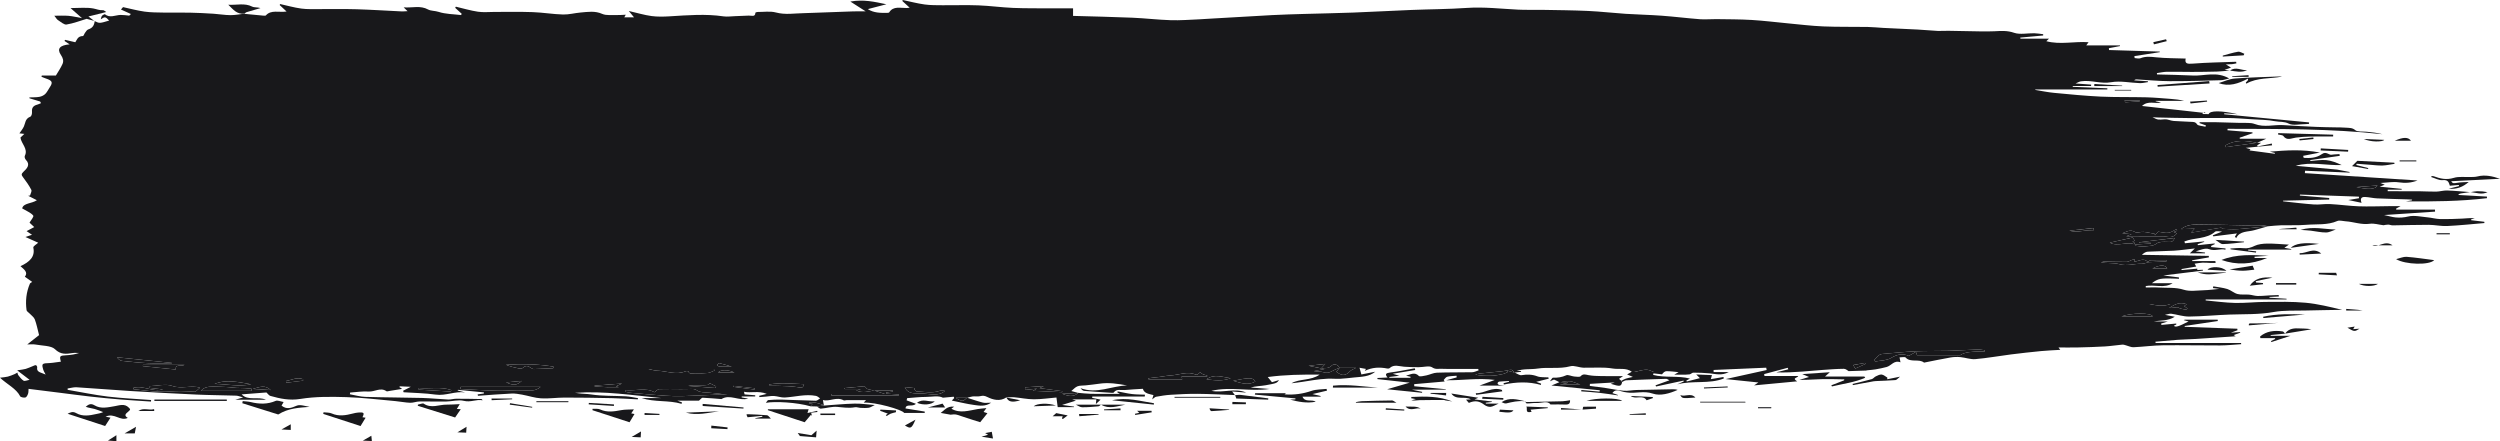 <svg width="578" height="102" viewBox="0 0 578 102" fill="none" xmlns="http://www.w3.org/2000/svg">
<path d="M524.471 52.289C523.409 52.588 522.337 52.87 521.284 53.191C519.771 53.652 517.834 53.314 517.001 55.06C516.906 54.944 516.813 54.828 516.718 54.711C516.864 54.477 517.009 54.241 517.177 53.969C515.316 54.201 513.516 54.424 511.716 54.648C511.673 54.569 511.629 54.489 511.586 54.409C512.353 54.1 513.12 53.791 513.735 53.543C513.317 53.543 512.401 53.325 512.122 53.578C510.228 55.293 507.306 54.923 505.032 55.819C505.075 55.959 505.12 56.1 505.165 56.24C506.637 56.099 508.107 55.958 509.578 55.817C509.594 55.852 509.612 55.889 509.628 55.924C509.119 56.094 508.61 56.264 508.102 56.435C508.115 56.517 508.127 56.601 508.14 56.684C509.424 56.551 510.708 56.419 511.992 56.286C512.022 56.332 512.053 56.379 512.083 56.425C511.799 56.563 511.515 56.702 511.231 56.84C511.22 56.932 511.207 57.024 511.196 57.117C512.313 57.225 513.43 57.333 514.545 57.441C514.537 57.536 514.528 57.633 514.52 57.727C513.26 57.414 512.103 58.142 510.686 57.593C509.901 57.289 508.654 57.78 507.648 58.133C508.37 58.219 509.092 58.305 509.814 58.39C509.806 58.452 509.798 58.513 509.79 58.575C508.7 58.575 507.609 58.575 506.285 58.575C506.673 58.199 506.938 57.943 507.458 57.44C505.616 57.642 504.106 57.867 502.583 57.96C500.577 58.082 498.559 58.073 496.553 58.188C496.083 58.215 495.637 58.511 495.204 58.916C500.36 58.998 505.518 59.081 510.674 59.163C510.679 59.278 510.684 59.393 510.69 59.508C509.4 59.733 508.11 59.956 506.819 60.181C506.823 60.239 506.828 60.294 506.831 60.352C508.619 60.352 510.405 60.352 512.193 60.352C512.212 60.499 512.231 60.647 512.25 60.796C511.859 60.796 511.467 60.804 511.076 60.793C510.451 60.775 509.825 60.704 509.204 60.729C508.635 60.752 508.071 60.872 507.388 60.965C507.559 61.261 507.678 61.466 507.771 61.624C506.617 61.821 505.487 62.014 504.359 62.206C504.37 62.283 504.38 62.359 504.391 62.436C505.601 62.328 506.81 62.22 508.02 62.111C508.017 62.217 508.015 62.323 508.012 62.429C508.442 62.409 508.87 62.39 509.301 62.369C509.309 62.434 509.315 62.498 509.323 62.563C506.42 62.918 503.518 63.274 500.161 63.685C501.586 63.863 502.674 63.999 503.762 64.135C503.767 64.245 503.772 64.354 503.777 64.463C503.156 64.437 502.535 64.387 501.913 64.388C501.106 64.39 500.273 64.345 499.498 64.487C498.797 64.614 498.158 64.966 497.524 65.472C499.123 65.472 500.721 65.472 502.32 65.472C500.368 66.745 498.134 65.732 496.096 66.132C496.098 66.244 496.099 66.356 496.101 66.468C497.134 66.468 498.173 66.412 499.2 66.48C501.098 66.605 502.982 66.379 504.905 66.993C506.255 67.425 507.965 67.152 509.511 67.107C510.705 67.072 511.894 66.902 513.127 66.787C512.611 66.723 512.124 66.661 511.634 66.6C511.661 66.468 511.687 66.335 511.714 66.201C512.801 66.398 513.931 66.499 514.958 66.82C515.797 67.083 516.458 67.749 517.302 67.973C518.122 68.191 519.081 68.04 519.97 68.117C520.636 68.174 521.284 68.417 521.945 68.431C522.894 68.453 523.845 68.337 524.797 68.289C525.474 68.255 526.153 68.238 526.83 68.214C526.843 68.326 526.858 68.436 526.87 68.548C526.147 68.585 525.424 68.621 524.702 68.656C524.705 68.712 524.709 68.768 524.712 68.824C526.026 68.907 527.341 68.989 528.653 69.071C528.653 69.126 528.652 69.181 528.652 69.237C522.419 69.237 516.185 69.237 509.952 69.237C509.951 69.312 509.949 69.386 509.949 69.462C512.218 69.665 514.484 69.986 516.758 70.038C519.061 70.091 521.372 69.814 523.68 69.802C526.803 69.786 529.953 69.706 533.044 69.992C535.898 70.256 538.69 70.965 541.529 71.631C538.676 71.683 535.822 71.715 532.972 71.793C530.529 71.86 528.016 71.713 525.664 72.138C522.263 72.754 518.867 72.608 515.462 72.729C512.353 72.841 509.252 73.153 506.145 73.186C504.765 73.201 503.382 72.727 501.989 72.53C501.649 72.481 501.264 72.651 500.529 72.793C501.448 72.97 502.01 73.078 502.814 73.233C501.235 74.247 499.569 74.021 498.006 74.315C499.06 74.315 500.114 74.315 501.227 74.315C500.647 74.498 500.147 74.657 499.644 74.815C499.67 74.917 499.697 75.019 499.723 75.121C500.861 75.014 501.999 74.909 503.135 74.802C503.149 74.871 503.162 74.94 503.176 75.011C502.984 75.109 502.791 75.209 502.592 75.311C502.96 75.723 503.64 75.529 505.998 74.316C505.576 74.206 505.232 74.116 504.889 74.024C504.966 73.983 505.043 73.943 505.122 73.902C507.657 73.902 510.193 73.902 512.729 73.902C512.737 74.009 512.746 74.117 512.754 74.224C510.211 74.602 507.668 74.981 505.125 75.36C505.109 75.425 505.093 75.491 505.078 75.558C509.145 75.706 513.21 75.853 517.275 76.002C517.283 76.118 517.291 76.234 517.301 76.351C516.898 76.5 516.495 76.65 515.786 76.915C516.72 76.854 517.312 76.817 517.904 76.779C517.919 76.824 517.933 76.869 517.946 76.914C517.488 77.078 517.033 77.242 516.426 77.46C516.75 77.674 516.952 77.806 516.874 77.754C513.749 77.959 510.429 78.182 507.108 78.391C505.914 78.466 504.714 78.479 503.522 78.564C501.795 78.688 500.073 78.854 498.349 79.002C498.356 79.103 498.362 79.205 498.367 79.306C504.955 79.306 511.543 79.306 518.132 79.306C518.143 79.396 518.153 79.487 518.164 79.577C516.538 79.678 514.913 79.859 513.285 79.867C508.869 79.886 504.452 79.775 500.037 79.833C497.776 79.862 495.521 80.178 493.259 80.281C492.71 80.307 492.142 80.003 491.578 79.859C491.286 79.785 490.978 79.651 490.694 79.677C489.357 79.795 488.032 80.015 486.693 80.095C484.612 80.219 482.522 80.28 480.434 80.329C478.935 80.364 477.433 80.336 475.926 80.336C475.979 80.409 476.122 80.604 476.329 80.885C474.809 80.979 473.339 81.03 471.88 81.171C469.557 81.397 467.238 81.653 464.925 81.947C462.179 82.296 459.456 82.791 456.699 83.032C455.578 83.129 454.399 82.671 453.234 82.564C452.484 82.495 451.69 82.523 450.952 82.65C448.904 83.005 446.875 83.437 444.839 83.838C443.677 82.865 441.674 83.916 440.575 82.65C440.413 82.464 439.655 82.626 439.172 82.626C439.249 83.021 439.325 83.416 439.392 83.769C437.907 83.187 437.293 84.556 436.168 84.855C435.335 85.076 434.481 85.249 433.624 85.399C433.016 85.504 432.388 85.535 431.771 85.603C431.642 85.618 431.519 85.671 431.392 85.675C430.095 85.72 428.798 85.76 427.401 85.804C427.184 85.691 426.744 85.265 426.309 85.269C424.639 85.281 422.968 85.417 421.299 85.534C419.757 85.642 418.221 85.794 416.68 85.907C414.705 86.05 412.727 86.173 410.651 86.088C411.586 85.852 412.522 85.618 413.458 85.382C413.41 85.266 413.361 85.151 413.313 85.035C411.498 85.52 409.683 86.005 407.87 86.491C407.895 86.639 407.921 86.789 407.947 86.937C410.513 86.937 413.079 86.937 415.753 86.937C415.627 87.391 414.172 87.353 415.512 88.167C412.055 88.491 408.942 88.784 405.544 89.103C405.99 88.8 406.254 88.621 406.541 88.426C404.029 88.167 401.543 87.911 398.969 87.646C402.171 86.938 405.31 86.245 408.449 85.551C408.417 85.371 408.383 85.191 408.351 85.011C404.294 85.186 400.239 85.36 396.182 85.534C396.183 85.698 396.185 85.862 396.186 86.026C397.244 86.026 398.302 86.026 399.688 86.026C398.032 86.908 396.668 86.451 395.299 86.323C394.042 86.206 392.771 86.161 391.507 86.153C391.216 86.15 390.942 86.507 390.629 86.554C390.075 86.637 389.496 86.617 388.926 86.626C388.358 86.635 387.79 86.628 387.077 86.628C387.445 86.415 387.746 86.242 388.093 86.041C387.109 85.953 386.193 85.811 385.278 85.818C384.908 85.821 384.54 86.15 384.259 86.546C383.598 86.471 382.937 86.396 382.274 86.322C382.253 86.441 382.232 86.56 382.211 86.679C384.952 87.406 387.942 86.795 390.715 87.529C390.473 87.663 390.176 87.826 389.881 87.99C389.915 88.062 389.948 88.132 389.982 88.204C390.967 87.951 391.953 87.7 393.02 87.425C392.827 87.233 392.649 87.054 392.168 86.575C393.588 86.634 394.655 86.678 395.8 86.725C395.697 87.104 395.641 87.309 395.544 87.659C396.581 87.482 397.525 87.321 398.468 87.16C398.493 87.276 398.517 87.392 398.539 87.509C395.174 88.852 391.276 87.917 387.774 88.868C388.279 88.644 388.785 88.419 389.29 88.196C389.271 88.128 389.252 88.061 389.233 87.993C387.116 88.449 384.997 88.903 382.881 89.36C382.839 89.267 382.797 89.176 382.755 89.084C383.773 88.718 384.789 88.351 385.976 87.924C385.67 87.782 385.434 87.578 385.208 87.584C382.121 87.677 379.037 87.787 375.954 87.928C375.64 87.943 375.341 88.18 375.036 88.315C374.977 88.226 374.917 88.137 374.858 88.047C375.189 87.879 375.5 87.677 375.853 87.552C376.254 87.411 376.694 87.341 377.516 87.144C376.824 86.845 376.543 86.723 376.188 86.57C376.567 86.35 376.875 86.171 377.27 85.941C375.919 84.955 374.306 85.448 372.879 85.204C370.626 84.817 368.386 85.063 366.14 85.013C365.104 84.99 363.945 84.437 363.067 84.676C360.551 85.365 357.957 84.831 355.539 85.208C353.91 85.461 352.233 85.191 350.667 85.775C350.994 85.775 351.321 85.775 351.647 85.775C351.658 85.835 351.668 85.897 351.679 85.958C351.18 86.02 350.681 86.082 350.183 86.144C349.923 85.915 349.662 85.493 349.405 85.496C348.754 85.502 348.112 85.737 347.454 85.811C345.664 86.013 343.867 86.171 342.076 86.368C341.737 86.406 341.413 86.537 341.082 86.626C342.4 86.884 343.692 86.927 344.979 86.868C345.789 86.83 346.598 86.662 347.391 86.499C347.786 86.419 348.142 86.217 348.516 86.07C348.498 85.944 348.481 85.817 348.463 85.689C349.039 85.839 349.617 85.987 350.195 86.137C350.723 86.353 351.307 86.812 351.767 86.74C353.05 86.539 354.188 86.537 355.42 87.004C356.163 87.286 357.124 87.181 357.988 87.25C358.014 87.348 358.039 87.447 358.065 87.545C357.1 87.79 356.136 88.034 355.168 88.28C355.528 88.412 355.914 88.557 356.303 88.7C356.288 88.799 356.274 88.899 356.259 88.997C353.406 88.169 350.549 88.315 347.691 88.906C347.669 88.8 347.646 88.694 347.624 88.588C348.044 88.483 348.466 88.378 348.888 88.272C348.887 88.212 348.884 88.151 348.882 88.09C348.121 88.131 347.356 88.152 346.6 88.231C346.449 88.247 346.232 88.484 346.232 88.62C346.232 88.754 346.444 88.973 346.606 89.004C346.988 89.08 347.394 89.065 347.787 89.145C345.964 89.145 344.143 89.145 342.071 89.145C343.23 88.717 344.233 88.348 345.611 87.838C341.755 87.332 338.243 87.963 334.374 87.916C335.43 87.627 336.109 87.441 336.789 87.254C336.775 87.127 336.762 86.999 336.748 86.871C336.03 86.937 335.287 86.931 334.607 87.099C334.271 87.181 334.053 87.587 333.784 87.846C333.859 87.963 333.936 88.083 334.011 88.201C331.66 88.406 329.311 88.612 326.96 88.818C326.965 88.98 326.971 89.141 326.976 89.302C329.404 89.531 331.832 89.76 334.26 89.988C334.257 90.022 334.255 90.058 334.252 90.092C331.657 90.092 329.062 90.092 326.432 90.092C327.225 90.263 328.024 90.436 328.823 90.607C328.804 90.675 328.783 90.743 328.764 90.812C326.071 90.54 323.378 90.269 320.701 89.999C322.373 89.512 324.02 89.032 325.936 88.474C323.224 88.175 320.845 87.912 318.467 87.651C318.465 87.563 318.464 87.477 318.462 87.389C319.188 87.354 319.913 87.32 320.796 87.278C320.125 86.488 320.422 86.248 321.444 86.119C323.344 85.879 325.215 85.481 327.098 85.149C327.13 85.279 327.162 85.41 327.196 85.541C325.557 85.817 323.919 86.093 321.988 86.419C322.559 86.589 322.859 86.678 323.527 86.877C322.514 86.999 321.858 87.077 321.202 87.156C321.211 87.22 321.221 87.285 321.232 87.348C322.856 87.348 324.48 87.348 326.103 87.348C326.108 87.268 326.112 87.186 326.117 87.106C325.771 87.023 325.422 86.942 325.076 86.859C326.093 86.612 327.067 85.903 328.049 86.927C328.244 87.13 329.195 86.915 329.768 86.795C330.6 86.621 331.394 86.193 332.219 86.164C334.933 86.066 337.654 86.121 340.371 86.061C340.872 86.05 341.363 85.779 341.859 85.627C341.827 85.52 341.795 85.412 341.763 85.305C340.184 85.305 338.603 85.305 337.024 85.305C336.34 85.305 335.656 85.309 334.973 85.301C334.337 85.294 333.703 85.266 333.068 85.263C332.384 85.259 331.838 85.424 331.083 84.912C330.466 84.496 329.044 84.901 327.982 84.896C326.87 84.892 325.755 84.872 324.649 84.788C323.485 84.699 322.283 84.161 321.267 85.119C321.174 85.207 320.914 85.239 320.759 85.208C318.945 84.839 317.215 84.918 315.53 85.762C315.623 85.607 315.716 85.451 315.809 85.295C315.297 85.202 314.787 85.109 314.315 85.023C314.487 85.632 314.599 86.031 314.753 86.573C315.772 86.373 316.864 86.157 317.957 85.942C316.583 87.102 314.801 87.101 313.083 87.272C311.998 87.379 310.916 87.524 309.828 87.576C308.87 87.621 307.901 87.511 306.941 87.556C305.883 87.606 304.824 87.714 303.781 87.869C302.059 88.124 300.351 88.439 298.594 88.61C300.438 87.516 303.054 88.051 305.092 86.612C300.918 86.583 297.103 86.632 293.107 87.169C293.561 87.732 293.799 88.025 294.075 88.367C294.56 88.222 295.083 88.066 295.726 87.872C295.187 88.567 295.198 88.61 292.619 89.071C291.491 89.273 290.304 89.256 289.15 89.592C290.607 89.705 292.062 89.817 293.52 89.929C289.057 90.595 284.521 89.311 280.074 90.363C282.746 90.917 285.515 89.62 288.145 90.773C287.063 90.683 285.983 90.593 284.871 90.5C285.105 90.81 285.314 91.086 285.521 91.362L285.556 91.343C282.666 91.241 279.776 91.083 276.884 91.054C274.804 91.033 272.719 91.148 270.643 91.274C269.521 91.342 268.404 91.531 267.3 91.727C267.016 91.777 266.793 92.057 266.382 92.34C266.502 91.939 266.586 91.663 266.682 91.343C265.786 91.091 264.517 91.01 264.233 89.892C262.848 89.982 261.44 90.041 260.044 90.176C259.174 90.26 258.112 89.836 257.493 90.759C257.425 90.862 256.974 90.815 256.705 90.798C254.689 90.668 252.672 90.544 250.661 90.374C250.364 90.348 250.097 90.089 249.826 89.746C253.59 91.161 256.992 89.215 260.591 89.114C258.449 88.726 256.313 88.378 254.095 88.721C253.065 88.88 252.02 88.98 250.98 89.098C250.353 89.169 249.656 89.107 249.114 89.317C248.579 89.524 248.2 89.998 247.69 90.404C248.347 90.585 248.828 90.718 249.308 90.85C248.059 90.915 246.811 90.979 245.561 91.043C246.873 91.543 248.176 91.927 249.282 90.827C250.261 90.905 251.24 91.034 252.221 91.05C254.392 91.084 256.565 91.061 258.924 91.061C258.624 90.895 258.476 90.813 258.329 90.731C258.351 90.651 258.375 90.57 258.398 90.489C259.505 90.7 260.603 90.965 261.724 91.103C262.71 91.225 263.723 91.206 264.722 91.247C264.701 91.392 264.682 91.536 264.661 91.681C260.624 91.681 256.587 91.681 252.55 91.681C252.532 91.781 252.516 91.881 252.498 91.98C253.148 92.12 253.798 92.26 254.458 92.402C254.154 92.683 253.878 92.94 253.362 93.419C253.415 92.909 253.439 92.675 253.474 92.345C251.71 92.345 249.95 92.345 247.892 92.345C248.2 92.444 248.425 92.517 248.762 92.626C247.595 92.987 246.594 93.296 245.559 93.617C246.504 93.75 247.411 93.877 248.316 94.005C248.311 94.049 248.306 94.093 248.303 94.135C247.095 94.135 245.885 94.135 244.541 94.135C244.452 93.447 244.36 92.751 244.249 91.904C242.511 92.053 240.772 92.321 239.032 92.317C237.512 92.315 235.996 91.983 234.471 91.847C233.877 91.793 233.264 91.876 232.661 91.896L232.693 91.864C231.21 92.892 229.573 92.43 228.289 91.795C227.583 91.445 227.246 91.45 226.593 91.598C226.055 91.72 225.442 91.597 224.874 91.657C224.439 91.703 224.023 91.865 223.6 91.974C222.735 91.974 221.871 91.974 221.006 91.974C221.531 92.383 222.067 92.661 222.59 92.648C222.926 92.639 223.245 92.199 223.573 91.951C224.791 92.334 225.989 92.762 227.233 93.078C227.748 93.21 228.357 93.1 229.153 93.1C227.808 94.043 226.455 93.798 225.216 93.629C223.489 93.393 221.801 92.965 220.056 92.613C220.177 92.487 220.397 92.257 220.616 92.028C220.579 91.925 220.543 91.823 220.506 91.721C219.723 91.793 218.941 91.864 218.004 91.949C216.941 91.386 215.46 91.769 214.077 91.767C212.65 91.766 211.223 91.946 209.739 92.052C209.694 92.216 209.625 92.47 209.601 92.558C210.297 92.816 210.989 93.072 211.753 93.356C211 94.164 209.435 93.257 209.355 94.433C210.95 94.692 212.371 94.923 213.791 95.154C213.793 95.258 213.796 95.361 213.797 95.464C212.27 95.464 210.74 95.464 209.036 95.464C208.606 94.707 202.373 92.936 199.686 93.089C199.898 92.862 200.045 92.705 200.225 92.513C198.701 92.513 197.21 92.51 195.719 92.515C195.499 92.517 195.209 92.641 195.069 92.564C193.387 91.638 191.808 92.92 190.261 92.484C190.357 93.043 190.42 93.406 190.482 93.767L190.534 93.731C189.128 93.064 187.056 92.75 187.016 93.237C187.305 93.283 187.6 93.331 187.876 93.375C187.704 93.569 187.542 93.751 187.38 93.933C184.239 93.037 179.274 92.743 177.071 93.131C177.316 92.838 177.446 92.519 177.616 92.504C178.586 92.419 179.566 92.355 180.539 92.38C183.24 92.453 185.937 92.594 188.638 92.649C188.956 92.655 189.283 92.293 189.606 92.101C189.29 91.904 189.006 91.596 188.653 91.528C186.21 91.054 183.853 91.77 181.452 91.905C180.633 91.951 179.792 91.609 178.951 91.552C178.337 91.51 177.704 91.646 177.08 91.697C176.583 91.738 176.084 91.771 175.584 91.808C175.559 91.709 175.535 91.611 175.511 91.513C175.965 91.398 176.421 91.282 177.274 91.064C175.347 90.274 173.607 90.924 172.015 90.578C172.073 90.853 172.105 91.011 172.142 91.187C172.903 91.248 173.76 91.317 174.615 91.387C174.61 91.48 174.606 91.574 174.601 91.669C173.564 91.669 172.527 91.669 171.489 91.669C171.479 91.74 171.47 91.809 171.46 91.879C171.882 91.957 172.304 92.036 172.989 92.164C170.813 92.774 168.753 91.049 166.803 92.266C165.434 92.16 163.941 92.019 162.444 91.955C162.229 91.946 161.991 92.309 161.605 92.633C160.223 92.633 158.552 92.633 156.59 92.633C157.127 92.835 157.4 92.939 157.674 93.041C157.644 93.149 157.613 93.256 157.583 93.364C154.588 92.468 151.366 93.036 148.344 92.033C149.862 92.033 151.379 92.033 152.897 92.033C146.262 91.389 139.673 90.345 132.945 90.824C133.196 90.855 133.446 90.882 133.695 90.921C134.674 91.074 135.666 91.039 136.67 91.195C139.281 91.6 142.011 91.479 144.688 91.629C145.636 91.682 146.571 91.907 147.513 92.054C147.492 92.147 147.469 92.239 147.448 92.332C145.457 92.236 143.468 92.097 141.475 92.053C137.83 91.974 134.186 91.918 130.541 91.919C128.728 91.919 126.903 92.204 125.106 92.099C123.636 92.013 122.206 91.514 120.745 91.249C119.935 91.102 119.091 90.95 118.274 90.989C115.677 91.113 113.089 91.327 110.497 91.506C110.476 91.398 110.455 91.288 110.434 91.18C110.909 91.112 111.383 91.045 111.858 90.977C111.867 90.893 111.879 90.809 111.888 90.725C109.881 90.526 107.874 90.328 105.867 90.128C105.849 90.18 105.832 90.231 105.814 90.284C106.392 90.433 106.968 90.584 107.545 90.734C105.201 90.386 103.071 91.567 100.709 91.231C98.279 90.886 95.782 90.858 93.314 90.69C93.277 90.574 93.238 90.459 93.2 90.342C93.701 90.084 94.2 89.826 94.983 89.424C93.984 89.383 93.195 89.349 92.405 89.316C92.393 89.388 92.378 89.459 92.365 89.531C92.545 89.621 92.725 89.712 92.908 89.805C92.848 89.857 92.8 89.943 92.731 89.954C91.826 90.106 90.919 90.25 90.013 90.391C89.793 90.425 89.473 90.537 89.364 90.459C87.971 89.474 86.63 90.618 85.241 90.522C83.829 90.425 82.382 90.666 80.95 90.759C80.929 90.891 80.908 91.023 80.887 91.154C82.083 91.365 83.271 91.722 84.473 91.759C88.839 91.895 93.213 91.893 97.581 92.006C99.6 92.058 101.612 92.282 103.631 92.373C104.238 92.401 104.857 92.189 105.472 92.188C107.415 92.183 109.359 92.224 111.302 92.259C111.397 92.26 111.489 92.385 111.57 92.548C110.116 92.26 108.829 93.081 107.242 92.676C105.997 92.357 104.474 92.817 103.073 92.839C101.047 92.871 99.019 92.788 96.994 92.819C96.268 92.83 95.54 93.147 94.824 93.121C93.689 93.081 92.567 92.838 91.433 92.737C87.645 92.4 83.861 91.927 80.062 91.815C76.534 91.71 72.908 91.67 69.477 92.228C66.892 92.649 64.77 92.162 62.522 91.539C62.183 91.445 61.963 91.066 61.599 90.739C59.821 90.875 57.797 91.031 55.87 91.179C57.327 92.742 59.667 91.602 61.486 92.417C59.236 92.417 56.985 92.417 54.4 92.417C55.07 92.22 55.468 92.103 56.223 91.882C55.468 91.686 55.038 91.49 54.6 91.476C51.527 91.375 48.447 91.365 45.377 91.224C40.238 90.989 35.103 90.706 29.971 90.391C25.872 90.139 21.783 89.79 17.686 89.537C17.013 89.496 16.315 89.721 15.628 89.823C15.633 89.924 15.639 90.026 15.644 90.127C18.74 90.657 21.813 91.306 24.936 91.685C28.245 92.085 31.601 92.228 34.936 92.483C34.926 92.602 34.917 92.721 34.907 92.84C32.572 92.684 30.232 92.557 27.902 92.367C25.583 92.178 23.267 91.952 20.959 91.695C18.587 91.429 16.225 91.106 13.858 90.809C11.5 90.514 9.143 90.221 6.602 89.903C6.567 90.33 6.607 90.695 6.49 91.021C6.371 91.349 6.172 91.811 5.871 91.9C5.537 91.999 4.77 91.833 4.664 91.623C3.763 89.834 1.672 88.899 6.10352e-05 87.329C0.796 87.222 1.318 87.198 1.801 87.073C2.335 86.935 2.841 86.715 3.346 86.508C3.585 86.409 3.794 86.262 4.015 86.136C4.091 86.349 4.108 86.593 4.251 86.769C4.616 87.216 4.957 87.72 5.466 88.022C5.712 88.168 6.317 87.906 6.843 87.814C5.835 87.044 5.044 86.441 3.969 85.621C4.935 85.464 5.463 85.429 5.944 85.288C6.508 85.124 7.031 84.865 7.575 84.652C7.812 84.56 8.071 84.405 8.297 84.427C8.426 84.439 8.629 84.766 8.599 84.927C8.384 86.088 9.486 86.087 10.549 86.601C10.265 86.038 10.096 85.795 10.019 85.534C9.584 84.056 9.656 83.994 11.547 83.933C11.993 83.919 12.438 83.834 12.882 83.778C13.28 83.728 13.677 83.672 14.075 83.62C13.717 82.251 13.771 82.221 15.516 82.121C16.445 82.068 17.366 81.919 18.279 81.607C17.791 81.607 17.289 81.546 16.817 81.618C15.262 81.854 14.031 82.034 12.686 80.715C11.845 79.891 9.697 79.94 8.121 79.645C7.65 79.558 7.135 79.632 6.289 79.632C7.392 78.767 8.302 78.055 9.034 77.481C8.676 76.11 8.462 74.949 8.044 73.841C7.853 73.334 7.257 72.929 6.842 72.48C6.602 72.222 6.179 71.987 6.14 71.714C5.855 69.628 6.057 67.57 6.915 65.576C6.968 65.453 7.174 65.374 7.443 65.175C6.854 64.76 6.306 64.373 5.744 63.977C6.575 62.972 5.548 62.271 4.733 61.542C6.832 60.566 8.166 59.367 7.702 57.252C7.63 56.923 8.474 56.46 8.835 56.117C7.917 55.706 7.037 55.311 5.883 54.794C6.606 54.55 6.964 54.429 7.4 54.281C7.007 54.014 6.647 53.77 6.153 53.436C6.758 53.115 7.26 52.846 7.914 52.499C7.512 52.122 7.146 51.779 6.825 51.478C7.121 50.939 7.901 50.1 7.67 49.821C7.122 49.161 6.095 48.767 5.126 48.183C5.394 46.917 7.357 47.096 8.528 46.289C7.817 45.929 7.166 45.6 6.516 45.271C6.66 45.246 6.805 45.223 6.949 45.199C7.058 44.753 7.41 44.222 7.232 43.875C6.713 42.863 6.025 41.903 5.317 40.966C4.957 40.49 4.869 40.238 5.397 39.742C6.214 38.974 7.095 38.093 5.991 36.962C5.765 36.731 5.619 36.268 5.745 36.014C6.546 34.411 4.927 33.255 4.725 31.811C4.953 31.594 5.23 31.33 5.623 30.957C5.001 30.889 4.571 30.84 4.487 30.832C4.805 30.354 5.253 29.827 5.521 29.245C5.895 28.435 5.779 27.466 7.007 26.979C7.297 26.864 7.432 26.245 7.398 25.871C7.321 25.033 7.593 24.452 8.631 24.187C8.926 24.112 9.196 23.963 9.477 23.849C9.408 23.721 9.339 23.593 9.27 23.466C8.45 23.218 7.631 22.97 6.811 22.722C6.805 22.655 6.8 22.588 6.793 22.521C7.569 22.486 8.363 22.525 9.111 22.39C9.607 22.301 10.152 22.039 10.469 21.718C10.919 21.262 11.173 20.677 11.524 20.154C12.271 19.043 12.083 18.631 10.616 18.151C10.261 18.036 9.928 17.879 9.584 17.742C9.61 17.648 9.637 17.556 9.663 17.462C10.733 17.462 11.802 17.462 12.922 17.462C13.413 16.622 14.038 15.731 14.455 14.782C14.758 14.09 14.58 13.439 14.076 12.696C13.099 11.255 13.847 10.444 16.102 10.258C15.665 9.967 15.286 9.715 14.908 9.464C14.957 9.381 15.007 9.297 15.057 9.214C15.795 9.387 16.535 9.56 17.413 9.765C17.779 9.271 17.913 8.352 19.176 8.331C19.34 8.329 19.467 7.833 19.656 7.588C19.878 7.304 20.081 6.902 20.41 6.799C21.55 6.443 21.778 5.685 21.914 4.85L21.884 4.878C23.002 5.424 23.002 5.424 25.235 4.755C24.387 3.839 24.259 3.821 23.301 4.464C23.38 4.208 23.399 3.905 23.567 3.674C23.702 3.488 24.198 3.248 24.228 3.274C25.4 4.261 26.673 3.471 27.899 3.452C28.558 3.443 29.223 3.557 29.884 3.617C30.012 3.491 30.139 3.367 30.267 3.242C29.5 2.895 28.733 2.548 27.966 2.2C28.127 2.015 28.287 1.83 28.448 1.645C30.102 2.002 31.736 2.449 33.415 2.685C34.865 2.888 36.366 2.883 37.847 2.909C39.86 2.942 41.874 2.883 43.885 2.925C45.717 2.962 47.552 3.061 49.38 3.175C50.684 3.257 51.981 3.495 53.281 3.502C54.369 3.508 55.46 3.282 56.55 3.159L56.502 3.198C57.938 3.337 59.373 3.479 60.809 3.608C61.031 3.627 61.384 3.66 61.469 3.563C62.674 2.202 64.47 2.929 66.256 2.664C65.657 2.101 65.16 1.635 64.664 1.168C64.696 1.089 64.727 1.012 64.759 0.933C66.399 1.294 68.018 1.757 69.684 1.984C71.051 2.171 72.477 2.096 73.876 2.105C76.728 2.123 79.583 2.054 82.431 2.139C85.911 2.244 89.382 2.473 92.858 2.638C93.253 2.656 93.654 2.606 94.228 2.58C93.94 2.301 93.76 2.129 93.323 1.706C95.41 1.842 97.186 1.212 98.972 2.194C99.608 2.543 100.572 2.472 101.417 2.749C103.007 3.272 104.856 3.267 106.597 3.482C106.65 3.387 106.701 3.292 106.754 3.197C106.247 2.732 105.74 2.268 105.233 1.803C105.286 1.717 105.339 1.632 105.392 1.545C107.099 1.947 108.784 2.451 110.524 2.713C111.755 2.898 113.061 2.753 114.332 2.756C117.274 2.763 120.221 2.695 123.157 2.802C125.502 2.887 127.829 3.286 130.172 3.354C131.522 3.393 132.884 3.004 134.25 2.892C135.921 2.754 137.54 2.458 139.241 3.215C140.204 3.644 141.604 3.435 142.809 3.477C143.388 3.497 143.972 3.432 144.678 3.399C144.524 3.671 144.431 3.837 144.332 4.013C145.062 4.013 145.734 4.013 146.588 4.013C146.208 3.552 145.908 3.187 145.372 2.537C147.352 2.993 148.955 3.48 150.615 3.708C151.985 3.895 153.428 3.86 154.824 3.775C158.978 3.522 163.118 3.167 167.276 3.783C168.106 3.906 168.995 3.77 169.857 3.741C170.937 3.704 172.018 3.672 173.097 3.607C173.7 3.57 174.63 4.004 174.642 2.963C174.644 2.895 174.944 2.771 175.106 2.771C176.544 2.777 178.09 2.535 179.394 2.886C181.598 3.478 183.719 3.069 185.878 3.041C186.639 3.032 187.401 2.988 188.162 2.96C191.193 2.849 194.225 2.728 197.256 2.633C198.322 2.599 199.391 2.628 200.15 2.628C199.172 2.003 198.014 1.263 196.602 0.36C199.67 -0.186 202.175 0.412 204.937 0.988C203.335 1.406 202.031 1.745 200.639 2.106C202.021 3.004 203.554 2.99 205.081 2.977C205.253 2.976 205.529 2.948 205.582 2.861C206.511 1.336 208.19 1.879 209.66 1.852C209.795 1.849 209.93 1.825 210.321 1.784C209.689 1.206 209.156 0.719 208.622 0.231C208.651 0.154 208.681 0.076 208.71 -0C210.392 0.352 212.055 0.794 213.761 1.032C215.126 1.222 216.543 1.2 217.938 1.212C220.692 1.235 223.451 1.132 226.198 1.237C228.865 1.339 231.518 1.712 234.185 1.825C237.036 1.947 239.894 1.909 242.75 1.93C244.45 1.942 246.149 1.932 248.093 1.932C248.093 2.462 248.093 3.018 248.093 3.675C252.553 3.805 257.164 3.897 261.766 4.091C264.746 4.216 267.714 4.575 270.694 4.67C272.864 4.739 275.046 4.558 277.222 4.47C278.266 4.428 279.307 4.341 280.35 4.282C284.945 4.015 289.538 3.732 294.134 3.491C296.558 3.365 298.986 3.299 301.414 3.226C305.232 3.113 309.051 3.051 312.866 2.906C317.384 2.735 321.895 2.479 326.413 2.298C330.628 2.129 334.86 2.128 339.064 1.835C343.084 1.554 347.025 2.037 351 2.231C352.843 2.321 354.696 2.245 356.543 2.279C360.09 2.343 363.64 2.368 367.18 2.531C370.068 2.663 372.94 3.005 375.824 3.193C378.61 3.375 381.409 3.426 384.192 3.63C387.15 3.848 390.09 4.22 393.047 4.445C394.283 4.538 395.544 4.402 396.793 4.42C399.539 4.46 402.291 4.453 405.027 4.616C407.809 4.782 410.572 5.137 413.345 5.396C416.08 5.651 418.81 5.994 421.554 6.107C424.96 6.248 428.38 6.175 431.791 6.23C432.99 6.249 434.184 6.388 435.383 6.449C438.052 6.583 440.724 6.688 443.393 6.832C444.924 6.913 446.45 7.069 447.981 7.146C448.787 7.186 449.599 7.107 450.406 7.119C452.868 7.157 455.328 7.221 457.788 7.256C458.9 7.272 460.016 7.283 461.123 7.227C462.665 7.151 464.084 7.031 465.676 7.586C467.003 8.048 468.764 7.654 470.33 7.686C471.017 7.7 471.701 7.832 472.384 7.909C472.384 8.008 472.383 8.106 472.383 8.205C470.617 8.367 468.854 8.53 467.088 8.691C467.101 8.774 467.112 8.856 467.125 8.938C469.236 8.938 471.346 8.938 473.723 8.938C473.432 9.218 473.31 9.335 473.11 9.528C476.324 10.382 479.555 9.528 482.875 9.758C482.686 10.021 482.548 10.215 482.346 10.496C484.989 10.496 487.568 10.496 490.145 10.496C490.144 10.548 490.14 10.602 490.139 10.654C489.282 10.818 488.426 10.981 487.569 11.145C487.584 11.287 487.597 11.426 487.611 11.567C491.514 11.687 495.419 11.805 499.322 11.924C499.336 11.969 499.351 12.012 499.365 12.057C497.401 12.362 495.435 12.667 493.47 12.971C493.49 13.124 493.509 13.276 493.527 13.429C493.974 13.451 494.507 13.613 494.855 13.471C496.054 12.983 497.203 13.116 498.478 13.249C500.707 13.484 502.976 13.455 505.324 13.54C505.085 14.717 505.669 14.813 506.974 14.71C510.299 14.446 513.651 14.407 516.993 14.279C517.015 14.402 517.038 14.526 517.06 14.649C516.728 14.712 516.399 14.8 516.062 14.834C515.67 14.874 515.272 14.87 514.614 14.895C515.149 15.219 515.484 15.422 515.813 15.623C515.474 15.742 515.075 15.883 514.332 16.146C514.948 16.235 515.271 16.281 515.595 16.327L515.566 16.302C514.603 16.386 513.643 16.516 512.679 16.544C510.705 16.602 508.729 16.622 506.754 16.627C504.829 16.631 502.905 16.566 500.981 16.596C500.209 16.608 499.44 16.796 498.67 16.902C498.683 17.005 498.696 17.108 498.709 17.21C501.477 17.289 504.247 17.322 507.01 17.461C509.676 17.595 512.48 16.437 515.394 18.143C514.555 18.329 514.04 18.532 513.517 18.546C509.569 18.649 505.617 18.786 501.668 18.768C499.103 18.756 496.54 18.498 493.978 18.355C493.801 18.345 493.621 18.38 493.427 18.579C494.477 18.648 495.526 18.715 496.576 18.783C496.592 18.848 496.608 18.914 496.622 18.98C495.992 19.066 495.358 19.241 494.733 19.222C492.519 19.152 490.205 18.631 488.123 19.006C485.66 19.451 483.453 18.437 481.124 18.802C480.746 18.862 480.404 19.078 479.863 19.295C481.29 19.4 482.386 19.481 483.482 19.562C483.471 19.67 483.461 19.777 483.45 19.886C482.039 19.886 480.63 19.886 479.219 19.886C479.221 19.948 479.221 20.011 479.223 20.073C481.888 20.186 484.555 20.298 487.221 20.411C487.22 20.502 487.216 20.593 487.215 20.685C481.668 20.685 476.124 20.685 470.577 20.685C470.566 20.721 470.555 20.758 470.544 20.793C471.991 21.023 473.426 21.328 474.886 21.467C478.473 21.806 482.065 22.165 485.666 22.335C489.174 22.5 492.7 22.408 496.216 22.498C498.115 22.547 500.009 22.728 501.904 22.867C502.925 22.943 503.94 23.056 504.966 23.319C502.782 23.319 500.596 23.319 498.412 23.319C498.404 23.353 498.396 23.387 498.388 23.421C498.803 23.511 499.221 23.602 499.636 23.692C498.269 24.092 496.672 23.147 495.228 24.502C500.217 25.058 505.006 25.592 509.795 26.125C509.821 26.055 509.845 25.986 509.87 25.916C509.647 25.997 509.424 26.077 509.148 26.177C509.307 26.29 509.37 26.374 509.435 26.376C509.84 26.388 510.243 26.382 510.649 26.382C510.902 25.549 513.459 25.52 517.334 26.398C516.306 26.33 515.275 26.262 514.247 26.194C514.242 26.269 514.237 26.344 514.232 26.42C520.775 27.046 527.318 27.672 533.861 28.299C533.856 28.413 533.851 28.529 533.847 28.643C533.585 28.661 533.323 28.694 533.062 28.695C531.744 28.699 530.138 29.075 529.185 28.592C528.101 28.043 527.055 28.232 526.042 28.032C524.279 27.683 522.407 27.687 520.579 27.569C518.766 27.452 516.949 27.309 515.133 27.284C512.18 27.245 509.227 27.315 506.272 27.298C503.79 27.283 501.307 27.212 498.824 27.162C498.463 27.154 498.102 27.125 497.664 27.101C498.932 27.764 498.925 27.698 500.5 27.582C501.153 27.535 501.835 27.906 502.52 27.963C503.83 28.073 505.152 28.068 506.463 28.166C507.001 28.206 507.558 28.105 507.959 28.739C508.188 29.102 509.225 29.124 509.899 29.301C509.938 29.199 509.976 29.096 510.013 28.994C509.516 28.816 509.018 28.638 508.521 28.459C508.532 28.39 508.543 28.321 508.556 28.251C509.819 28.251 511.082 28.232 512.343 28.256C514.203 28.29 516.063 28.343 517.92 28.412C519.052 28.454 520.323 28.295 521.279 28.663C523.51 29.523 525.725 28.779 527.931 28.929C530.457 29.1 532.988 29.221 535.519 29.336C536.957 29.402 538.398 29.411 539.838 29.445C540.715 29.467 541.598 29.444 542.468 29.523C543.182 29.589 543.861 29.506 544.543 30.096C545.029 30.518 546.263 30.37 547.167 30.461C548.388 30.585 549.611 30.697 550.811 31.026C538.913 29.728 526.965 29.82 515.023 29.781C515.012 29.894 514.999 30.007 514.988 30.12C516.906 30.28 518.822 30.439 520.74 30.597C520.77 30.66 520.799 30.724 520.83 30.788C519.824 31.136 518.817 31.485 517.811 31.833C517.819 31.914 517.827 31.997 517.837 32.078C519.78 32.078 521.724 32.078 523.961 32.078C523.081 32.469 522.449 32.75 521.81 33.026C519.26 32.448 516.774 32.274 514.52 33.613C514.542 33.746 514.564 33.879 514.589 34.012C516.991 33.68 519.392 33.348 521.794 33.016C522.008 33.016 522.221 33.016 522.773 33.016C522.3 33.313 522.082 33.45 521.862 33.587C521.894 33.679 521.927 33.769 521.96 33.86C523.052 33.635 524.145 33.41 525.24 33.185C525.261 33.324 525.282 33.461 525.302 33.6C523.304 33.791 521.306 33.982 519.217 34.181C519.609 34.3 519.952 34.406 520.308 34.514C520.17 34.669 520.059 34.791 520.074 34.776C522.032 35.036 523.974 35.295 525.916 35.553C525.933 35.489 525.949 35.426 525.967 35.363C525.569 35.261 525.172 35.16 524.774 35.058C528.596 34.744 532.37 34.485 536.361 35.272C534.838 35.569 533.661 35.798 532.484 36.028C532.529 36.185 532.574 36.342 532.619 36.499C534.055 36.584 535.469 36.545 536.684 35.71C537.376 35.234 537.674 35.248 538.688 35.736C538.905 35.841 539.279 35.727 539.581 35.708C540.016 35.683 540.452 35.653 540.887 35.624C540.908 35.761 540.93 35.897 540.951 36.034C538.682 36.358 536.413 36.681 534.142 37.005C534.15 37.079 534.156 37.153 534.164 37.227C535.383 37.144 536.625 36.903 537.814 37.019C539.05 37.141 540.236 37.607 541.399 38.167C537.827 38.287 534.283 37.312 530.767 38.33C534.015 38.628 537.263 38.926 540.341 39.208C541.383 39.41 542.303 39.588 543.221 39.765C543.219 39.813 543.216 39.859 543.214 39.906C539.786 39.763 536.358 39.62 532.93 39.475C532.916 39.66 532.901 39.844 532.885 40.029C541.556 40.595 550.229 41.159 558.932 41.726C557.539 42.275 556.136 42.387 554.533 42.151C553.262 41.964 551.892 42.229 550.351 42.303C550.763 42.469 551.011 42.567 551.354 42.705C550.951 42.858 550.609 42.988 550.174 43.154C551.961 43.335 553.615 43.501 555.271 43.669C555.268 43.731 555.265 43.793 555.263 43.855C554.188 43.855 553.111 43.855 552.036 43.855C552.036 43.974 552.036 44.092 552.036 44.212C554.434 44.212 556.831 44.199 559.227 44.216C560.566 44.226 561.906 44.328 563.244 44.305C564.087 44.291 564.929 44.01 565.762 44.039C567.572 44.102 569.376 44.288 571.183 44.423L571.145 44.4C570.444 44.503 569.741 44.608 569.039 44.71C568.794 44.747 568.547 44.781 568.335 45.072C570.548 45.199 572.761 45.325 574.976 45.451C574.98 45.575 574.984 45.698 574.988 45.82C568.792 46.554 562.535 46.608 556.236 46.563C556.704 46.484 557.171 46.405 557.64 46.326C557.651 46.268 557.663 46.209 557.674 46.152C557.326 46.134 556.979 46.109 556.631 46.098C554.273 46.021 551.916 45.971 549.561 45.862C548.648 45.819 547.749 45.586 546.838 45.541C545.878 45.495 545.633 45.965 545.999 46.895C544.79 46.641 543.736 46.419 542.924 46.247C543.62 46.128 544.517 45.976 545.414 45.823C545.398 45.702 545.382 45.583 545.366 45.464C540.828 45.305 536.288 45.145 531.749 44.986C531.741 45.06 531.731 45.135 531.723 45.21C533.988 45.398 536.252 45.587 538.517 45.775C538.514 45.897 538.512 46.019 538.509 46.14C534.949 46.225 531.391 46.31 527.832 46.396C527.843 46.448 527.854 46.5 527.865 46.551C530.241 46.801 532.609 47.105 534.994 47.274C536.211 47.36 537.461 47.113 538.684 47.178C540.906 47.295 543.115 47.615 545.337 47.698C547.623 47.782 549.919 47.682 552.209 47.665C552.997 47.659 553.787 47.664 555.002 47.664C554.43 47.977 554.214 48.094 553.997 48.212C553.995 48.296 553.994 48.379 553.991 48.463C556.984 48.463 559.977 48.463 562.971 48.463C562.975 48.619 562.979 48.774 562.983 48.93C559.147 49.187 555.31 49.443 551.211 49.717C552.294 49.949 553.087 50.198 553.902 50.273C554.87 50.361 555.783 50.296 556.81 50.05C558.16 49.728 559.778 50.117 561.273 50.253C562.241 50.342 563.193 50.627 564.159 50.648C565.858 50.687 567.563 50.62 569.262 50.542C570.219 50.499 571.169 50.348 572.172 50.474C571.893 50.551 571.613 50.628 571.334 50.704C571.331 50.772 571.326 50.84 571.323 50.909C572.339 51.031 573.355 51.154 574.369 51.276C574.38 51.373 574.39 51.47 574.401 51.569C571.535 51.809 568.672 52.119 565.797 52.256C564.382 52.324 562.944 51.985 561.516 51.98C558.738 51.969 555.96 52.071 553.182 52.104C552.834 52.108 552.482 51.926 552.132 51.93C551.705 51.935 551.28 52.044 551.067 52.076C549.921 51.935 548.873 51.598 547.924 51.733C545.93 52.017 544.167 51.273 542.279 51.161C541.648 51.124 540.881 50.882 540.41 51.089C538.109 52.106 535.59 51.773 533.171 51.98C531.269 52.143 529.335 52.031 527.418 52.083C526.429 52.11 525.444 52.227 524.453 52.306C523.848 52.223 523.248 52.077 522.643 52.064C521.444 52.037 520.242 52.11 519.044 52.092C515.47 52.037 511.896 51.92 508.322 51.905C506.941 51.898 505.512 51.971 504.268 52.97C505.38 52.927 506.314 52.891 507.415 52.848C507.116 53.18 506.98 53.335 506.576 53.785C509.103 53.364 511.244 53.008 513.56 52.622C513.528 52.6 513.751 52.875 514.003 52.895C515.076 52.975 516.171 53.072 517.238 52.992C519.644 52.818 522.056 52.533 524.471 52.289ZM305.447 85.177C305.729 84.87 306.012 84.562 306.402 84.138C305.066 84.286 303.895 84.417 302.561 84.566C303.675 84.799 304.566 84.985 305.456 85.172C305.607 85.207 305.758 85.241 306.198 85.339C305.182 85.526 304.46 85.66 303.738 85.794C304.516 85.951 305.344 85.845 306.009 86.068C307.204 86.465 307.878 85.8 308.722 85.431C309.051 85.288 309.39 85.162 309.725 85.027C309.473 85.332 309.223 85.637 308.961 85.954C309.061 86.024 309.164 86.094 309.265 86.165C310.401 86.953 311.175 86.828 312.113 85.843C312.452 85.487 313.054 85.301 313.505 85.056C312.308 85.056 310.998 85.056 309.688 85.056C309.459 84.344 308.433 83.958 307.865 84.551C307.124 85.327 306.24 84.997 305.447 85.177ZM496.565 60.572C495.592 59.5 494.491 60.397 493.411 60.522C493.504 60.29 493.563 60.144 493.623 59.998C493.416 60.015 493.191 59.993 493.007 60.055C492.551 60.207 492.118 60.54 491.67 60.546C489.938 60.571 488.205 60.487 486.472 60.468C486.234 60.466 485.995 60.606 485.756 60.68C487.2 60.909 488.69 60.714 489.946 61.069C491.76 61.584 493.403 60.935 495.122 60.99C495.653 61.007 496.195 60.749 496.733 60.618C498.113 60.56 499.495 60.501 500.875 60.442C500.869 60.343 500.864 60.246 500.858 60.147C499.644 60.147 498.431 60.126 497.219 60.167C496.995 60.174 496.783 60.431 496.565 60.572ZM202.121 90.281C201.607 90.178 201.076 90.112 200.588 89.955C200.363 89.884 200.227 89.631 199.883 89.296C198.558 89.419 196.913 89.57 195.268 89.722C195.276 89.801 195.284 89.88 195.292 89.959C196.417 89.959 197.542 89.959 199.017 89.959C198.471 90.121 198.263 90.183 197.97 90.27C199.442 90.973 200.781 90.488 202.122 90.274C202.884 90.528 203.647 90.782 204.584 91.096C200.286 91.096 196.244 91.096 192.203 91.096C192.203 91.208 192.203 91.32 192.203 91.433C197.402 91.433 202.6 91.433 207.8 91.433C207.807 91.358 207.813 91.283 207.819 91.208C206.836 91.141 205.85 91.076 204.866 91.009C204.866 90.921 204.866 90.834 204.866 90.746C205.399 90.674 205.93 90.601 206.463 90.529C206.454 90.447 206.442 90.363 206.433 90.28C204.996 90.279 203.56 90.279 202.121 90.281ZM144.569 90.188C144.544 90.308 144.518 90.428 144.492 90.548C144.916 90.639 145.333 90.775 145.763 90.814C148.448 91.055 151.135 91.3 153.826 91.49C155.168 91.585 156.522 91.621 157.867 91.583C160.513 91.505 163.155 91.348 165.8 91.243C166.612 91.21 167.429 91.238 168.242 91.238C166.82 91.056 165.402 90.948 163.989 90.795C163.054 90.694 161.868 90.768 161.263 90.331C160.528 89.801 159.908 89.937 159.188 89.943C158.607 89.948 158.026 89.968 157.443 89.966C155.761 89.96 154.078 89.909 152.399 89.969C152.054 89.981 151.73 90.4 151.31 90.692C149.316 89.509 146.882 90.46 144.569 90.188ZM433.273 83.285C433.205 83.233 433.478 83.587 433.659 83.556C434.866 83.359 436.279 83.329 437.193 82.772C438.662 81.878 439.97 81.675 441.305 82.285C441.894 81.95 442.361 81.682 442.961 81.342C443.106 81.786 443.191 82.048 443.213 82.116C446.58 82.116 449.844 82.116 453.208 82.116C454.364 81.327 455.983 81.338 457.564 81.254C457.997 81.231 458.433 81.251 458.868 81.251C458.868 81.157 458.868 81.064 458.868 80.971C458.297 80.91 457.722 80.781 457.156 80.802C454.948 80.882 452.746 81.049 450.538 81.111C447.976 81.182 445.405 81.105 442.849 81.224C440.281 81.343 437.723 81.617 435.163 81.839C434.919 81.86 434.634 81.949 434.467 82.086C434.104 82.385 433.807 82.738 433.273 83.285ZM124.981 89.445C118.744 89.445 112.625 89.445 106.507 89.445C106.502 89.612 106.498 89.781 106.493 89.949C109.345 90.086 112.193 90.274 115.048 90.338C117.062 90.385 119.092 90.146 121.097 90.255C122.487 90.33 123.782 90.503 124.981 89.445ZM30.876 89.644C30.863 89.757 30.852 89.87 30.84 89.983C32.795 90.186 34.745 90.48 36.708 90.566C38.353 90.638 40.012 90.428 41.667 90.422C42.959 90.418 44.25 90.533 45.173 90.577C45.69 90.117 45.996 89.846 46.228 89.642C44.175 88.975 42.029 90.03 39.775 89.214C38.353 88.699 36.371 89.22 34.639 89.277C34.633 89.413 34.628 89.549 34.621 89.686C35.615 89.8 36.608 89.914 37.701 90.041C35.284 90.691 33.177 89.069 30.876 89.644ZM503.361 53.358C503.297 53.236 503.231 53.116 503.167 52.994C502.551 53.285 501.965 53.742 501.308 53.824C500.575 53.916 499.779 53.669 498.967 53.563C498.762 53.797 498.495 54.1 498.23 54.401C498.213 54.288 498.195 54.175 498.177 54.062C497.309 53.905 496.449 53.691 495.57 53.612C494.939 53.555 494.051 53.917 493.681 53.678C492.514 52.924 491.654 53.605 490.678 53.934C491.296 53.995 491.912 54.055 492.828 54.145C492.333 54.338 492.146 54.411 491.58 54.631C494.53 54.631 497.075 54.629 499.622 54.635C500.028 54.636 500.448 54.627 500.837 54.71C501.849 54.925 502.673 54.785 503.289 53.94C503.058 53.844 502.833 53.752 502.57 53.644C502.846 53.544 503.104 53.45 503.361 53.358ZM149.91 85.31C150.68 85.467 151.306 85.691 151.942 85.706C154.129 85.763 156.294 86.781 158.517 85.829C158.684 85.757 159.13 85.806 159.148 85.863C159.401 86.639 160.168 86.28 160.688 86.305C161.682 86.351 162.693 86.338 163.677 86.227C164.209 86.167 164.7 85.856 165.211 85.658C165.15 85.542 165.089 85.425 165.028 85.31C160.046 85.31 155.063 85.31 149.91 85.31ZM46.481 90.362C50.341 90.362 54.244 90.362 58.148 90.362C58.155 90.2 58.161 90.037 58.168 89.875C57.66 89.829 57.157 89.768 56.648 89.741C55.992 89.707 55.334 89.721 54.679 89.681C53.952 89.634 53.23 89.526 52.501 89.487C51.422 89.429 50.339 89.388 49.259 89.378C48.105 89.368 47.053 89.578 46.481 90.362ZM279.092 87.044C279.094 86.968 279.095 86.891 279.099 86.814C278.701 86.688 278.213 86.64 277.927 86.419C277.426 86.031 277.498 85.999 277.107 86.406C276.98 86.537 276.633 86.696 276.524 86.645C274.558 85.74 272.588 86.691 270.681 86.803C269.5 86.873 268.189 87.188 266.905 87.274C266.427 87.307 265.955 87.411 265.48 87.483C265.496 87.554 265.514 87.623 265.53 87.694C268.121 87.694 270.715 87.694 273.324 87.694C273.299 87.568 273.249 87.315 273.194 87.043C275.247 87.044 277.169 87.044 279.092 87.044ZM127.88 85.143C127.909 85.016 127.937 84.888 127.966 84.76C124.364 84.173 120.71 84.101 116.99 84.338C117.964 84.732 118.98 84.995 120.014 85.197C120.285 85.25 120.734 85.202 120.89 85.052C121.556 84.406 122.127 84.586 122.759 85.066C122.936 85.199 123.21 85.331 123.435 85.325C124.916 85.284 126.398 85.208 127.88 85.143ZM39.728 83.986C39.736 83.959 39.746 83.932 39.754 83.906C35.525 83.472 31.295 83.039 27.066 82.605C27.358 83.053 27.765 83.384 28.221 83.436C30.227 83.663 32.245 83.871 34.265 83.967C36.082 84.054 37.908 83.986 39.728 83.986ZM493.589 56.532C493.604 56.626 493.618 56.72 493.633 56.814C494.395 56.877 495.186 57.079 495.91 56.971C496.82 56.836 497.795 56.964 498.641 56.28C499.129 55.886 500.248 55.881 501.065 55.925C502.071 55.98 502.286 55.989 502.844 55.011C499.984 55.358 497.28 55.687 494.575 56.015C494.578 56.059 494.581 56.103 494.584 56.146C495.481 56.146 496.38 56.146 497.277 56.146C497.28 56.199 497.282 56.252 497.285 56.304C496.051 56.381 494.82 56.456 493.589 56.532ZM33.087 84.362C33.065 84.46 33.044 84.556 33.021 84.653C35.533 84.911 38.046 85.17 40.635 85.435C40.487 84.079 41.875 84.784 42.655 84.362C39.341 84.362 36.215 84.362 33.087 84.362ZM211.368 90.004C211.419 89.913 211.47 89.823 211.522 89.732C210.721 89.649 209.919 89.565 209.193 89.49C209.927 91.341 211.939 90.885 213.44 90.982C215.093 91.089 216.981 91.682 218.476 90.375C218.036 90.285 217.574 90.25 217.198 90.38C215.454 90.982 213.682 90.549 211.925 90.504C211.732 90.498 211.552 90.178 211.368 90.004ZM58.068 88.846C55.199 88.366 52.308 87.622 49.612 88.779C52.3 88.75 55.165 89.495 58.068 88.846ZM493.438 56.459C493.483 56.371 493.528 56.284 493.573 56.196C493.405 56.08 493.234 55.964 493.032 55.824C493.289 55.762 493.53 55.704 493.576 55.692C493.429 55.462 493.276 55.222 493.08 54.914C491.482 55.274 489.665 55.682 487.784 56.105C489.628 57.095 491.61 55.803 493.438 56.459ZM177.807 88.896C177.802 89 177.798 89.102 177.791 89.204C178.505 89.204 179.221 89.176 179.932 89.21C181.431 89.282 182.957 89.27 184.416 89.515C185.441 89.688 185.595 89.768 185.91 88.823C183.201 88.72 180.487 88.403 177.807 88.896ZM241.3 89.271C239.645 89.378 238.308 89.464 237.008 89.548C237.008 89.755 237.008 89.957 237.008 90.153C237.86 90.06 238.615 89.977 239.762 89.853C239.239 90.122 239.056 90.216 238.783 90.357C241.134 90.466 243.351 90.568 245.565 90.672C245.57 90.595 245.573 90.517 245.578 90.441C243.891 90.215 242.206 89.99 240.358 89.741C240.714 89.561 240.873 89.482 241.3 89.271ZM96.835 89.713C96.82 89.838 96.806 89.96 96.791 90.084C99.284 90.234 101.776 90.385 104.268 90.535C104.281 90.418 104.296 90.298 104.309 90.18C101.898 89.335 99.316 89.946 96.835 89.713ZM285.115 88.036C286.844 88.511 288.479 89.219 290.233 88.215C289.909 87.473 289.053 87.419 288.262 87.493C287.232 87.589 286.222 87.837 285.115 88.036ZM497.709 73.154C497.353 72.267 492.833 72.304 490.476 73.154C492.904 73.154 495.252 73.154 497.709 73.154ZM278.946 87.704C280.788 87.926 282.695 88.185 284.537 87.432C282.634 87.208 280.691 86.351 278.946 87.704ZM505.56 70.344C503.947 69.693 502.754 70.428 501.538 71.187C502.148 71.232 502.737 71.077 503.335 71.034C503.587 71.016 503.855 71.265 504.136 71.341C504.544 71.449 504.967 71.522 505.391 71.579C505.475 71.59 505.585 71.46 505.76 71.344C505.484 71.139 505.245 70.961 504.987 70.768C505.213 70.6 505.393 70.467 505.56 70.344ZM164.052 88.569C163.994 88.696 163.935 88.821 163.877 88.947C162.338 89.256 160.691 88.871 159.143 89.233C161.223 89.391 163.303 89.549 165.382 89.707C165.445 89.582 165.509 89.457 165.572 89.333C165.066 89.077 164.559 88.823 164.052 88.569ZM137.481 89.161C137.477 89.214 137.474 89.266 137.469 89.319C138.4 89.386 139.331 89.479 140.263 89.512C141.202 89.546 142.144 89.519 143.064 89.519C142.998 89.498 142.773 89.429 142.42 89.321C142.969 89.063 143.268 88.923 143.812 88.668C141.499 88.846 139.49 89.004 137.481 89.161ZM169.836 86.137C168.156 85.383 166.535 85.478 166.018 86.137C167.31 86.137 168.573 86.137 169.836 86.137ZM544.824 43.246C547.578 43.884 549.216 43.788 549.666 42.887C548.029 43.009 546.446 43.126 544.824 43.246ZM484.084 53.219C484.069 53.051 484.056 52.885 484.042 52.717C482.179 52.922 480.314 53.128 478.451 53.332C479.134 53.527 479.824 53.561 480.508 53.517C481.176 53.475 481.834 53.332 482.501 53.272C483.024 53.224 483.556 53.235 484.084 53.219ZM70.088 88.008C70.079 87.893 70.068 87.777 70.058 87.661C68.617 87.122 67.42 87.881 66.116 88.08C66.142 88.216 66.166 88.353 66.192 88.488C67.49 88.328 68.788 88.168 70.088 88.008ZM377.856 86.001C379.222 86.001 380.587 86.001 382.338 86.001C380.753 85.306 380.753 85.306 377.856 86.001ZM117.017 88.405C118.718 89.184 119.502 89.109 120.614 88.067C119.391 88.182 118.284 88.286 117.017 88.405ZM497.63 62.092C498.834 62.092 499.933 62.092 501.069 62.092C500.671 61.17 499.322 61.181 497.63 62.092ZM58.449 89.925C60.018 90.022 61.207 90.097 62.573 90.182C61.299 88.907 60.061 89.465 58.449 89.925ZM494.679 23.437C494.68 23.366 494.682 23.296 494.684 23.225C493.52 23.225 492.357 23.225 491.187 23.225C491.228 23.316 491.314 23.502 491.384 23.653C492.499 23.58 493.589 23.508 494.679 23.437ZM174.44 90.067C174.471 89.969 174.501 89.869 174.532 89.771C172.869 89.586 171.206 89.401 169.544 89.216C169.533 89.288 169.521 89.36 169.51 89.43C171.154 89.643 172.797 89.856 174.44 90.067ZM501.783 70.287C500.18 70.287 498.715 70.287 496.946 70.287C498.717 70.65 500.185 70.929 501.783 70.287ZM169.17 84.77C168.016 84.432 167.164 84.158 166.289 83.954C166.172 83.926 165.933 84.243 165.752 84.401C165.941 84.524 166.124 84.742 166.323 84.753C167.116 84.794 167.913 84.77 169.17 84.77ZM431.307 84.14C431.265 84.063 431.223 83.987 431.182 83.91C430.22 84.079 429.259 84.249 428.458 84.391C428.622 84.674 428.752 84.899 428.935 85.213C429.646 84.89 430.477 84.516 431.307 84.14Z" fill="#18181B"/>
<path d="M374.853 88.049C374.913 88.137 374.972 88.227 375.031 88.316C374.832 89.375 374.558 89.415 372.377 88.733C372.671 88.637 372.882 88.567 373.34 88.417C371.252 88.537 369.419 88.644 367.585 88.75C367.575 88.907 367.567 89.065 367.558 89.222C368.803 89.386 370.05 89.536 371.292 89.717C372.682 89.92 374.056 90.231 375.455 90.341C376.408 90.416 377.394 90.19 378.366 90.165C381.119 90.09 383.871 90.049 386.623 89.998C387.037 89.991 387.45 89.997 387.873 90.145C386.036 90.969 383.863 91.606 382.122 91.001C380.018 90.27 378.119 91.047 376.174 90.737C375.709 90.663 375.224 90.605 374.799 90.447C373.98 90.144 373.296 90.116 372.78 90.88C373.219 91.029 373.653 91.176 374.084 91.324C374.072 91.353 374.057 91.383 374.044 91.412C372.61 91.212 371.18 90.978 369.739 90.818C368.36 90.664 366.969 90.59 365.584 90.481C365.595 90.375 365.606 90.269 365.617 90.163C367.018 90.292 368.418 90.421 369.819 90.55C369.836 90.443 369.853 90.336 369.869 90.229C366.222 89.87 362.576 89.512 358.688 89.129C359.451 88.812 359.997 88.587 360.543 88.361C361.153 88.361 361.761 88.361 362.369 88.361C362.374 88.426 362.379 88.49 362.384 88.555C361.867 88.66 361.352 88.765 360.585 88.922C362.29 88.922 363.7 88.922 365.367 88.922C364.338 88.57 363.651 88.193 362.923 88.128C362.16 88.058 361.356 88.288 360.572 88.388C360.166 88.177 359.772 87.944 359.342 87.774C359.236 87.731 359.009 87.893 358.341 88.158C358.664 87.763 358.872 87.31 359.052 87.318C360.154 87.365 361.125 87.216 362.124 86.761C362.531 86.575 363.311 86.983 363.932 87.046C364.438 87.099 365.239 87.207 365.426 87C366.019 86.342 366.561 86.603 367.28 86.735C368.243 86.913 369.259 86.929 370.255 86.948C371.844 86.98 373.435 86.957 375.259 86.957C374.858 87.222 374.592 87.398 374.312 87.583C374.499 87.746 374.675 87.897 374.853 88.049Z" fill="#18181B"/>
<path d="M29.544 96.622C27.78 97.477 26.464 95.354 24.41 96.333C25.049 96.463 25.344 96.524 25.549 96.565C25.148 97.186 24.765 97.782 24.305 98.493C21.535 97.588 18.634 96.64 15.63 95.658C16.326 95.304 16.849 95.068 17.645 95.523C19.088 96.345 20.685 96.081 22.256 95.721C22.73 95.613 23.224 95.563 23.856 95.276C23.203 95.031 22.567 94.737 21.889 94.555C21.213 94.374 20.492 94.305 19.815 94.048C20.455 93.515 20.975 93.179 21.847 93.706C23.322 94.596 24.941 94.173 26.562 93.9C27.619 93.723 28.796 93.239 29.772 94.24C30.136 94.613 30.248 94.674 29.635 95.187C29.133 95.608 28.542 96.04 29.544 96.622Z" fill="#18181B"/>
<path d="M21.895 4.855C21.247 4.681 20.598 4.505 20.035 4.355C18.518 4.808 16.991 5.408 15.379 5.671C14.819 5.762 14.03 5.045 13.396 4.642C13.12 4.467 12.977 4.154 12.558 3.638C13.729 3.638 14.79 3.569 15.829 3.658C16.828 3.744 17.807 3.994 18.958 4.2C18.114 3.458 17.348 2.785 16.307 1.869C18.279 1.869 19.998 1.667 21.579 1.959C22.304 2.093 22.993 2.417 23.822 2.357C24.036 2.341 24.281 2.618 24.549 2.783C23.108 3.143 21.794 3.472 20.441 3.81C20.967 4.212 21.41 4.55 21.858 4.885C21.864 4.881 21.895 4.855 21.895 4.855Z" fill="#18181B"/>
<path d="M56.11 92.736C56.733 92.807 57.38 92.818 57.975 92.963C59.954 93.445 61.851 93.503 63.759 92.676C64.16 92.502 64.887 92.829 65.571 92.943C65.332 93.365 65.206 93.587 65.097 93.782C66.317 94.763 67.347 94.314 68.633 93.781C69.376 93.474 70.571 93.897 71.595 94.067C69.172 94.262 66.701 94.341 64.322 95.828C61.86 95.056 58.943 94.14 56.023 93.224C56.054 93.061 56.083 92.898 56.11 92.736Z" fill="#18181B"/>
<path d="M227.405 95.243C227.808 95.374 228.142 95.485 228.294 95.535C227.795 96.155 227.275 96.8 226.62 97.615C225.4 97.225 223.86 96.767 222.351 96.245C220.96 95.765 220.976 95.736 219.769 95.876C219.013 95.74 218.257 95.604 217.493 95.468C218.368 94.862 218.936 93.842 220.6 94.025C220.295 94.243 220.106 94.38 219.955 94.488C221.936 95.658 223.995 94.916 226.054 94.574C226.68 94.47 227.321 94.432 228.061 94.352C227.769 94.746 227.593 94.985 227.405 95.243Z" fill="#18181B"/>
<path d="M290.196 90.913C292.634 90.913 295.071 90.913 297.304 90.913C297.416 90.814 297.28 90.933 296.999 91.179C299.307 91.338 301.266 91.039 303.229 90.365C304.279 90.004 305.538 90.05 306.703 89.913C306.736 90.047 306.769 90.182 306.801 90.315C305.768 90.56 304.736 90.803 303.441 91.11C304.245 91.302 304.79 91.432 305.335 91.563C305.328 91.611 305.322 91.658 305.314 91.706C303.978 91.706 302.645 91.706 301.127 91.706C301.73 93.139 303.283 92.237 304.189 92.88C302.136 93.293 300.196 92.897 298.251 92.394C298.665 92.371 299.077 92.348 299.491 92.324C299.499 92.254 299.509 92.183 299.517 92.113C296.383 91.821 293.25 91.528 290.116 91.236C290.143 91.129 290.169 91.021 290.196 90.913Z" fill="#18181B"/>
<path d="M431.235 87.329C428.845 88.406 426.128 88.716 423.546 89.345C423.499 89.256 423.451 89.168 423.405 89.079C424.387 88.697 425.37 88.316 426.353 87.936C426.372 87.86 426.39 87.785 426.409 87.711C424.709 87.689 423.008 87.616 421.312 87.658C419.55 87.702 417.794 87.858 416.021 87.82C416.679 87.627 417.335 87.433 418.255 87.162C417.637 86.899 417.271 86.744 416.682 86.492C418.953 86.336 421.01 86.197 423.056 86.057C422.904 86.194 422.58 86.484 421.947 87.05C425.173 87.05 428.104 87.05 431.036 87.05C431.1 87.143 431.167 87.235 431.235 87.329Z" fill="#18181B"/>
<path d="M187.46 95.936C187.009 96.471 186.558 97.005 186.037 97.624C183.333 96.737 180.433 95.784 177.533 94.832C177.534 94.76 177.534 94.689 177.536 94.616C180.628 94.616 183.723 94.616 186.953 94.616C186.802 95.106 186.727 95.355 186.684 95.496C187.449 95.321 188.184 95.153 188.921 94.984C188.948 95.074 188.974 95.164 189.001 95.255C188.545 95.304 188.089 95.351 187.537 95.41C187.594 95.637 187.651 95.868 187.709 96.099C187.626 96.047 187.544 95.991 187.46 95.936Z" fill="#18181B"/>
<path d="M106.295 93.433C106.055 93.831 105.864 94.149 105.62 94.551C105.958 94.572 106.238 94.59 106.533 94.608C106.114 95.22 105.698 95.828 105.223 96.522C102.442 95.65 99.518 94.735 96.594 93.818C96.604 93.728 96.612 93.638 96.621 93.548C97.077 93.462 97.741 93.173 97.958 93.322C99.691 94.509 101.514 93.526 103.281 93.552C104.212 93.566 105.145 93.483 106.295 93.433Z" fill="#18181B"/>
<path d="M513.608 60.104C517.103 58.7 520.811 58.93 524.516 59.131C523.423 59.206 522.33 59.28 521.237 59.356C521.247 59.453 521.255 59.551 521.265 59.65C522.109 59.65 522.953 59.65 524.163 59.65C520.475 61.187 517.084 61.312 513.608 60.104Z" fill="#18181B"/>
<path d="M83.8 96.464C84.086 96.509 84.362 96.553 84.529 96.58C84.136 97.223 83.768 97.826 83.356 98.502C80.536 97.584 77.636 96.639 74.734 95.693C74.757 95.569 74.779 95.444 74.802 95.32C75.433 95.401 76.151 95.351 76.681 95.587C78.332 96.319 79.928 96.029 81.557 95.614C81.984 95.506 82.425 95.401 82.868 95.372C84.156 95.288 84.296 95.456 83.8 96.464Z" fill="#18181B"/>
<path d="M562.175 40.709C562.344 40.72 562.533 40.696 562.678 40.749C564.177 41.303 565.591 41.653 567.33 41.119C568.518 40.754 569.972 40.978 571.305 40.926C571.785 40.906 572.288 40.916 572.739 40.802C574.558 40.341 576.245 40.732 577.999 41.333C574.189 41.524 570.448 41.711 566.709 41.899C567.123 42.452 567.117 42.422 568.385 42.226C569.084 42.117 569.811 42.131 570.773 42.074C569.421 43.219 568.072 43.797 566.115 43.633C567.054 43.396 567.794 43.208 568.535 43.022C568.511 42.936 568.487 42.85 568.462 42.763C567.81 42.819 567.158 42.875 566.411 42.94C566.159 42.306 566.146 41.5 564.697 41.645C563.88 41.726 562.973 41.193 562.106 40.937C562.129 40.86 562.153 40.785 562.175 40.709Z" fill="#18181B"/>
<path d="M146.561 94.644C146.248 95.112 146.123 95.295 145.94 95.57C146.299 95.642 146.596 95.702 146.691 95.721C146.315 96.346 145.957 96.944 145.548 97.627C142.78 96.725 139.885 95.783 136.988 94.842C136.99 94.732 136.991 94.622 136.993 94.511C137.58 94.55 138.272 94.439 138.734 94.654C140.363 95.413 141.961 95.135 143.626 94.825C144.481 94.667 145.391 94.708 146.561 94.644Z" fill="#18181B"/>
<path d="M529.196 56.557C528.66 56.932 528.479 57.059 528.146 57.292C528.798 57.411 529.265 57.498 529.732 57.583C529.733 57.624 529.735 57.665 529.737 57.707C526.421 57.707 523.105 57.707 519.791 57.707C519.787 57.777 519.782 57.848 519.777 57.918C520.395 57.981 521.011 58.045 521.629 58.109C521.611 58.205 521.594 58.301 521.576 58.397C519.621 58.147 517.667 57.895 515.712 57.645C515.698 57.581 515.683 57.517 515.669 57.454C516.662 57.416 517.676 57.262 518.642 57.375C519.66 57.494 520.376 57.266 521.241 56.852C522.069 56.455 523.179 56.331 524.171 56.315C525.734 56.29 527.302 56.455 529.196 56.557Z" fill="#18181B"/>
<path d="M190.468 93.769C192.837 93.609 195.201 93.37 197.572 93.314C199.065 93.279 200.567 93.517 202.246 93.646C201.609 93.943 201.256 94.212 200.856 94.27C200.243 94.359 199.596 94.325 198.967 94.299C198.527 94.282 198.062 94.081 197.661 94.155C196.273 94.412 194.952 94.195 193.575 94.07C192.342 93.958 191.046 94.382 189.766 94.483C189.49 94.505 189.171 94.155 188.871 93.976C189.42 93.896 189.969 93.814 190.518 93.734L190.468 93.769Z" fill="#18181B"/>
<path d="M56.532 3.162C54.73 3.342 53.947 2.223 52.78 1.096C54.775 1.213 56.55 0.638 58.306 1.528C58.789 1.773 59.556 1.64 60.225 1.869C59.151 2.18 58.071 2.481 57.007 2.813C56.803 2.876 56.657 3.067 56.486 3.199C56.482 3.201 56.532 3.162 56.532 3.162Z" fill="#18181B"/>
<path d="M562.784 60.142C561.71 61.356 556.088 61.194 553.979 59.914C554.917 59.691 555.684 59.322 556.403 59.376C558.5 59.536 560.58 59.865 562.784 60.142Z" fill="#18181B"/>
<path d="M35.7 92.379C41.278 92.379 46.857 92.379 52.435 92.379C52.437 92.487 52.44 92.596 52.442 92.703C46.855 92.703 41.27 92.703 35.685 92.703C35.69 92.596 35.695 92.487 35.7 92.379Z" fill="#18181B"/>
<path d="M539.42 31.555C537.671 31.555 535.919 31.526 534.171 31.566C533.051 31.592 531.923 31.667 530.817 31.813C529.782 31.951 528.734 32.602 527.906 31.442C527.74 31.21 527.103 31.204 526.683 31.095C526.697 30.989 526.71 30.884 526.724 30.778C530.958 30.898 535.193 31.018 539.428 31.137C539.425 31.276 539.424 31.416 539.42 31.555Z" fill="#18181B"/>
<path d="M544.756 38.149C545.686 38.389 546.615 38.627 547.542 38.867C547.526 38.934 547.509 39.002 547.493 39.069C546.345 38.864 545.198 38.66 543.789 38.409C544.328 37.868 544.692 37.503 545.016 37.179C547.873 37.326 550.722 37.473 553.57 37.619C553.585 37.705 553.599 37.792 553.615 37.878C552.694 38.015 551.778 38.237 550.852 38.267C549.853 38.3 548.846 38.157 547.843 38.085C546.854 38.014 545.867 37.936 544.878 37.862C544.838 37.958 544.797 38.053 544.756 38.149Z" fill="#18181B"/>
<path d="M528.316 77.138C527.203 77.246 526.09 77.354 524.977 77.462C524.981 77.522 524.986 77.583 524.991 77.642C526.46 77.642 527.926 77.642 529.554 77.642C528.021 78.145 526.593 78.613 525.163 79.081C525.121 79.007 525.081 78.933 525.039 78.86C525.359 78.702 525.676 78.543 525.996 78.385C526.001 78.314 526.005 78.242 526.012 78.17C524.872 78.17 523.731 78.17 522.592 78.17C522.576 78.041 522.56 77.912 522.542 77.783C523.987 76.577 525.787 76.322 527.764 76.627C527.978 76.66 528.13 76.961 528.312 77.139L528.316 77.138Z" fill="#18181B"/>
<path d="M527.607 17.712C524.844 18.249 521.886 17.88 519.347 19.346C519.308 19.253 519.271 19.161 519.233 19.068C519.411 18.88 519.588 18.691 519.766 18.503C519.745 18.396 519.724 18.288 519.703 18.181C517.529 19.345 515.293 20.097 512.963 19.203C514.117 18.863 515.364 18.259 516.672 18.155C520.172 17.878 523.699 17.816 527.215 17.671C527.344 17.666 527.475 17.698 527.607 17.712Z" fill="#18181B"/>
<path d="M436.325 87.685C437.181 87.511 438.036 87.337 439.294 87.082C438.761 87.494 438.519 87.85 438.237 87.874C436.73 87.996 435.213 88.035 433.7 88.105C433.531 88.112 433.361 88.123 433.196 88.152C431.596 88.444 429.997 88.739 428.397 89.034C428.367 88.945 428.336 88.857 428.306 88.769C429.787 88.404 431.278 88.066 432.74 87.656C433.101 87.555 433.334 87.179 433.685 87.013C434.109 86.812 434.627 86.538 435.046 86.594C435.516 86.656 435.921 87.051 436.352 87.302C436.343 87.431 436.333 87.558 436.325 87.685Z" fill="#18181B"/>
<path d="M346.465 93.32C345.684 93.65 345.168 94.001 344.608 94.061C344.169 94.107 343.565 93.887 343.22 93.622C342.013 92.698 341.042 92.534 339.6 93.151C339.399 92.923 339.198 92.693 338.946 92.403C339.333 92.38 339.696 92.359 340.059 92.337C338.707 91.49 336.676 92.637 335.543 90.979C337.611 91.304 339.593 91.615 341.784 91.96C341.407 92.126 341.233 92.204 340.907 92.347C342.341 92.517 343.639 92.669 344.937 92.822C344.926 92.859 344.916 92.898 344.905 92.936C344.438 92.995 343.971 93.053 343.504 93.111C343.511 93.181 343.515 93.25 343.522 93.318C344.441 93.32 345.361 93.32 346.465 93.32Z" fill="#18181B"/>
<path d="M510.853 19.298C506.852 19.546 502.852 19.794 498.853 20.043C498.842 19.916 498.831 19.788 498.819 19.662C502.801 19.359 506.783 19.056 510.764 18.753C510.793 18.936 510.822 19.117 510.853 19.298Z" fill="#18181B"/>
<path d="M352.538 92.732C352.661 92.81 352.788 92.957 352.91 92.954C355.68 92.907 358.45 92.855 361.218 92.774C361.788 92.757 362.355 92.627 362.997 92.538C363.032 93.281 362.729 93.575 361.852 93.528C360.819 93.474 359.779 93.516 358.466 93.516C357.831 92.542 356.362 93.249 355.13 93.178C354.423 93.137 353.701 93.295 352.99 93.279C352.838 93.275 352.697 92.913 352.551 92.716L352.538 92.732Z" fill="#18181B"/>
<path d="M326.319 91.776C329.532 91.626 332.736 91.576 335.772 92.814C335.193 92.728 334.613 92.643 334.035 92.553C334.005 92.548 333.983 92.478 333.957 92.478C332.031 92.484 330.104 92.475 328.179 92.518C327.574 92.531 326.974 92.682 326.302 92.562C326.584 92.485 326.865 92.41 327.353 92.277C326.865 92.185 326.565 92.129 326.265 92.072C326.284 91.974 326.302 91.876 326.319 91.776Z" fill="#18181B"/>
<path d="M257.095 92.541C260.628 91.786 263.684 92.765 266.799 93.23C266.788 93.335 266.775 93.44 266.764 93.544C263.633 93.219 260.5 92.895 257.095 92.541Z" fill="#18181B"/>
<path d="M531.876 53.151C534.8 52.263 537.4 53.017 540.04 53.065C539.29 53.308 538.544 53.741 537.79 53.749C536.626 53.763 535.46 53.472 534.29 53.337C533.611 53.258 532.922 53.23 531.876 53.151Z" fill="#18181B"/>
<path d="M318.536 89.608C315.341 89.608 311.754 89.608 308.167 89.608C308.175 89.459 308.183 89.311 308.191 89.163C311.82 88.801 315.382 89.413 318.536 89.608Z" fill="#18181B"/>
<path d="M285.513 91.366C285.964 91.342 286.426 91.252 286.864 91.303C288.989 91.55 291.108 91.833 293.228 92.103C293.22 92.203 293.21 92.302 293.202 92.403C290.732 92.314 288.262 92.225 285.832 92.136C285.728 91.833 285.643 91.588 285.555 91.343C285.548 91.347 285.513 91.366 285.513 91.366Z" fill="#18181B"/>
<path d="M403.554 93.066C400.065 93.066 396.576 93.066 393.087 93.066C393.081 93.003 393.075 92.939 393.068 92.875C396.549 92.875 400.032 92.875 403.512 92.875C403.527 92.94 403.541 93.003 403.554 93.066Z" fill="#18181B"/>
<path d="M282.14 91.962C278.614 91.962 275.088 91.962 271.562 91.962C271.556 91.894 271.548 91.826 271.541 91.758C275.069 91.758 278.595 91.758 282.122 91.758C282.128 91.826 282.133 91.894 282.14 91.962Z" fill="#18181B"/>
<path d="M532.916 72.716C529.706 72.988 526.498 73.26 523.288 73.532C523.274 73.432 523.261 73.332 523.247 73.233C526.397 72.518 529.655 72.606 532.916 72.716Z" fill="#18181B"/>
<path d="M162.449 93.382C165.602 93.657 168.756 93.932 171.909 94.206C171.9 94.292 171.892 94.377 171.882 94.464C168.741 94.267 165.601 94.07 162.462 93.873C162.457 93.708 162.452 93.545 162.449 93.382Z" fill="#18181B"/>
<path d="M375.038 92.674C372.183 92.674 369.56 92.674 366.823 92.674C368.785 91.983 374.155 91.915 375.038 92.674Z" fill="#18181B"/>
<path d="M520.812 61.424C521.006 61.891 521.09 62.09 521.199 62.352C520.302 62.44 519.419 62.593 518.536 62.595C517.517 62.598 516.497 62.468 515.473 62.283C517.309 61.987 519.145 61.693 520.812 61.424Z" fill="#18181B"/>
<path d="M347.32 90.48C345.306 90.748 343.291 91.017 341.277 91.286C341.251 91.162 341.225 91.037 341.2 90.912C343.284 90.977 345.006 89.322 347.253 90.16C347.277 90.266 347.298 90.373 347.32 90.48Z" fill="#18181B"/>
<path d="M172.837 96.468C172.802 96.385 172.693 96.136 172.567 95.85C172.648 95.827 172.766 95.761 172.88 95.766C174.368 95.829 175.859 95.868 177.337 96.004C177.627 96.031 177.863 96.448 178.226 96.777C176.955 96.777 175.803 96.777 174.649 96.777C174.633 96.747 174.617 96.718 174.601 96.69C175.154 96.578 175.708 96.465 176.262 96.352C176.252 96.283 176.242 96.215 176.233 96.145C175.119 96.251 174.007 96.357 172.837 96.468Z" fill="#18181B"/>
<path d="M131.395 92.991C128.932 92.991 126.47 92.991 124.006 92.991C124.013 92.912 124.018 92.833 124.022 92.754C126.491 92.754 128.961 92.754 131.429 92.754C131.418 92.833 131.406 92.912 131.395 92.991Z" fill="#18181B"/>
<path d="M518.795 56.005C517.164 56.163 515.537 56.402 513.903 56.431C513.403 56.44 512.887 55.87 512.201 55.458C514.642 55.606 516.739 55.734 518.835 55.862C518.822 55.91 518.809 55.958 518.795 56.005Z" fill="#18181B"/>
<path d="M525.404 64.198C524.112 64.466 522.818 64.734 521.526 65.002C521.557 65.108 521.587 65.214 521.616 65.32C522.141 65.36 522.667 65.398 523.192 65.439C523.205 65.53 523.218 65.621 523.231 65.713C522.191 65.83 521.151 65.947 520.143 66.06C521.338 64.27 523.28 63.984 525.404 64.198Z" fill="#18181B"/>
<path d="M313.455 92.976C313.909 92.9 314.36 92.771 314.818 92.755C317.159 92.677 319.502 92.613 321.844 92.59C322.116 92.587 322.394 92.864 322.859 93.114C319.545 93.114 316.533 93.114 313.522 93.114C313.502 93.067 313.477 93.022 313.455 92.976Z" fill="#18181B"/>
<path d="M352.551 92.716C352.509 92.732 352.466 92.765 352.427 92.761C350.991 92.633 349.639 92.924 348.283 93.26C347.953 93.342 347.524 93.162 347.166 92.976C348.951 91.786 350.742 92.367 352.533 92.736C352.538 92.732 352.551 92.716 352.551 92.716Z" fill="#18181B"/>
<path d="M536.151 56.386C534.012 56.685 531.873 56.986 529.607 57.303C530.659 56.289 532.63 56.004 536.151 56.386Z" fill="#18181B"/>
<path d="M528.313 77.138C528.952 76.193 529.95 75.864 531.234 75.92C532.296 75.966 533.364 75.93 534.408 76.139C532.378 76.471 530.348 76.804 528.318 77.136L528.313 77.138Z" fill="#18181B"/>
<path d="M513.905 12.852C515.081 12.542 516.24 12.162 517.444 11.96C517.867 11.89 518.402 12.257 518.885 12.425C518.833 12.548 518.782 12.671 518.731 12.794C517.119 12.889 515.508 12.983 513.897 13.078C513.9 13.002 513.903 12.926 513.905 12.852Z" fill="#18181B"/>
<path d="M536.676 58.619C534.898 58.71 533.291 58.791 531.685 58.873C531.68 58.764 531.675 58.654 531.671 58.543C533.3 58.611 534.871 57.1 536.676 58.619Z" fill="#18181B"/>
<path d="M542.876 35.069C540.76 34.974 538.645 34.88 536.53 34.787C536.541 34.627 536.552 34.467 536.564 34.307C538.679 34.427 540.792 34.546 542.908 34.666C542.898 34.8 542.887 34.934 542.876 35.069Z" fill="#18181B"/>
<path d="M212.019 93.139C213.35 92.048 214.679 92.997 216.128 92.78C215.34 93.612 213.443 93.723 212.019 93.139Z" fill="#18181B"/>
<path d="M490.656 19.893C488.502 19.893 486.347 19.893 484.193 19.893C484.201 19.736 484.207 19.579 484.214 19.424C486.353 19.546 488.494 19.67 490.633 19.794C490.64 19.826 490.647 19.86 490.656 19.893Z" fill="#18181B"/>
<path d="M254.556 93.545C254.355 93.684 254.169 93.926 253.952 93.944C252.696 94.055 251.429 94.178 250.17 94.158C249.698 94.151 249.232 93.775 248.748 93.56C250.763 93.56 252.665 93.56 254.567 93.56L254.556 93.545Z" fill="#18181B"/>
<path d="M514.617 63.043C513.345 63.178 512.075 63.376 510.798 63.426C509.896 63.461 508.981 63.295 508.091 62.972C510.263 62.972 512.436 62.972 514.608 62.972C514.613 62.997 514.614 63.02 514.617 63.043Z" fill="#18181B"/>
<path d="M207.131 95.303C206.718 95.415 206.287 95.492 205.902 95.649C205.574 95.782 205.301 96.004 205.005 96.187C204.937 96.114 204.868 96.04 204.801 95.967C204.971 95.845 205.139 95.725 205.273 95.63C204.682 95.417 204.087 95.201 203.49 94.985C203.514 94.89 203.538 94.796 203.56 94.7C204.765 94.764 205.971 94.828 207.176 94.893C207.161 95.03 207.145 95.166 207.131 95.303Z" fill="#18181B"/>
<path d="M188.805 99.561C188.759 100.153 188.725 100.559 188.682 101.114C187.59 101.028 186.412 100.934 184.941 100.818C184.954 100.835 184.764 100.572 184.435 100.11C185.64 100.307 186.599 100.464 187.589 100.626C187.918 100.336 188.282 100.018 188.805 99.561Z" fill="#18181B"/>
<path d="M357.821 94.364C356.502 94.481 355.183 94.597 353.863 94.714C353.94 94.87 354.018 95.025 354.107 95.207C352.485 95.621 353.215 94.502 352.907 93.992C354.587 94.059 356.226 94.123 357.866 94.189C357.851 94.247 357.835 94.305 357.821 94.364Z" fill="#18181B"/>
<path d="M263.4 95.452C263.236 95.295 263.084 95.152 262.893 94.971C264.084 94.971 265.154 94.971 266.224 94.971C266.242 95.09 266.26 95.21 266.276 95.329C265.006 95.532 263.737 95.734 262.468 95.938C262.443 95.847 262.418 95.757 262.394 95.668C262.734 95.594 263.073 95.523 263.4 95.452Z" fill="#18181B"/>
<path d="M514.746 62.62C513.167 62.521 511.706 62.431 510.374 62.349C511.007 61.54 513.688 61.518 514.746 62.62Z" fill="#18181B"/>
<path d="M553.652 32.542C555.653 31.665 556.793 31.663 557.42 32.542C556.205 32.542 555.066 32.542 553.652 32.542Z" fill="#18181B"/>
<path d="M540.118 63.079C540.154 63.188 540.242 63.46 540.308 63.661C538.937 63.588 537.511 63.511 536.085 63.434C536.09 63.317 536.094 63.197 536.098 63.078C537.387 63.079 538.676 63.079 540.118 63.079Z" fill="#18181B"/>
<path d="M158.563 95.399C161.184 95.295 163.709 95.196 166.233 95.095C163.713 95.412 161.208 96.137 158.563 95.399Z" fill="#18181B"/>
<path d="M254.565 93.56C256.432 93.56 258.3 93.56 260.166 93.56C258.29 93.907 256.409 94.676 254.56 93.55C254.556 93.545 254.565 93.56 254.565 93.56Z" fill="#18181B"/>
<path d="M164.461 98.401C165.712 98.539 166.962 98.677 168.212 98.815C168.202 98.949 168.193 99.081 168.185 99.215C166.936 99.147 165.686 99.08 164.437 99.012C164.445 98.808 164.453 98.604 164.461 98.401Z" fill="#18181B"/>
<path d="M209.217 98.37C210.074 97.898 210.857 97.466 211.66 97.023C210.748 99.105 210.573 99.199 209.217 98.37Z" fill="#18181B"/>
<path d="M238.984 93.933C239.73 93.241 242.283 93.123 244.129 93.747C242.283 93.814 240.691 93.871 238.984 93.933Z" fill="#18181B"/>
<path d="M342.763 91.743C344.369 91.84 345.976 91.939 347.58 92.036C347.572 92.162 347.563 92.287 347.555 92.411C345.924 92.335 344.294 92.261 342.663 92.186C342.699 92.039 342.731 91.891 342.763 91.743Z" fill="#18181B"/>
<path d="M229.3 99.832C229.388 100.323 229.475 100.806 229.579 101.382C228.875 101.273 228.082 101.15 226.928 100.971C227.596 100.768 227.952 100.661 228.445 100.51C228.158 100.348 227.97 100.241 227.764 100.126C228.307 100.022 228.841 99.919 229.3 99.832Z" fill="#18181B"/>
<path d="M526.212 65.452C527.776 65.452 529.339 65.452 530.9 65.452C530.899 65.568 530.897 65.682 530.895 65.797C529.332 65.797 527.769 65.797 526.204 65.797C526.208 65.683 526.211 65.568 526.212 65.452Z" fill="#18181B"/>
<path d="M190.519 93.735C189.97 93.815 189.421 93.897 188.873 93.977C188.37 93.964 187.868 93.95 187.366 93.937C187.528 93.755 187.69 93.572 187.862 93.379C187.586 93.334 187.29 93.286 187.001 93.24C187.041 92.754 189.113 93.066 190.519 93.735Z" fill="#18181B"/>
<path d="M141.939 93.854C139.995 93.733 138.054 93.611 136.11 93.49C136.118 93.376 136.126 93.263 136.134 93.15C138.073 93.267 140.011 93.382 141.95 93.499C141.947 93.617 141.942 93.735 141.939 93.854Z" fill="#18181B"/>
<path d="M382.134 92.048C381.661 92.21 381.186 92.372 380.692 92.541C379.87 91.161 378.106 92.448 377.028 91.546C378.724 91.629 380.422 91.712 382.12 91.795C382.123 91.878 382.128 91.963 382.134 92.048Z" fill="#18181B"/>
<path d="M113.642 92.14C115.231 92.14 116.818 92.14 118.407 92.14C118.412 92.197 118.415 92.255 118.42 92.312C116.836 92.384 115.252 92.456 113.668 92.529C113.658 92.399 113.65 92.269 113.642 92.14Z" fill="#18181B"/>
<path d="M519.944 74.913C520.008 74.865 520.071 74.775 520.135 74.775C522.33 74.767 524.527 74.769 526.739 74.642C524.468 74.838 522.199 75.033 519.928 75.228C519.933 75.124 519.939 75.019 519.944 74.913Z" fill="#18181B"/>
<path d="M328.523 94.532C327.501 94.02 326.169 95.308 324.957 93.99C326.424 94.081 327.573 93.807 328.523 94.532Z" fill="#18181B"/>
<path d="M391.98 91.91C388.9 92.14 388.9 92.14 388.488 91.314C389.515 91.87 390.855 90.706 391.98 91.91Z" fill="#18181B"/>
<path d="M553.163 56.728C551.378 56.728 549.702 56.728 548.513 56.728C549.699 57.405 551.426 55.394 553.163 56.728Z" fill="#18181B"/>
<path d="M288.044 93.449C287.002 93.449 285.961 93.449 284.918 93.449C284.923 93.273 284.926 93.097 284.931 92.919C285.972 92.957 287.015 92.993 288.057 93.031C288.054 93.171 288.049 93.311 288.044 93.449Z" fill="#18181B"/>
<path d="M217.92 93.316C218.095 93.578 218.26 93.825 218.511 94.202C217.224 94.202 215.972 94.202 214.528 94.202C215.751 93.883 216.786 93.612 217.92 93.316Z" fill="#18181B"/>
<path d="M365.9 94.716C365.951 94.483 365.988 94.05 366.054 94.046C367.034 94.003 368.018 94.016 369.002 94.016C369 94.172 368.999 94.327 368.997 94.483C367.954 94.555 366.911 94.628 365.869 94.701L365.9 94.716Z" fill="#18181B"/>
<path d="M515.576 16.333C516.866 15.319 518.23 16.318 519.556 16.231C518.236 16.834 516.891 16.5 515.548 16.308L515.576 16.333Z" fill="#18181B"/>
<path d="M35.66 95.016C34.443 95.016 33.227 95.016 32.009 95.016C33.135 94.167 34.435 94.955 35.626 94.589C35.637 94.731 35.648 94.873 35.66 95.016Z" fill="#18181B"/>
<path d="M152.471 95.939C151.321 95.939 150.17 95.939 149.019 95.939C149.023 95.789 149.026 95.64 149.029 95.489C150.173 95.554 151.318 95.621 152.46 95.687C152.463 95.772 152.468 95.855 152.471 95.939Z" fill="#18181B"/>
<path d="M246.848 96.046C246.435 96.355 246.09 96.614 245.745 96.871C245.671 96.831 245.597 96.791 245.524 96.752C245.575 96.598 245.626 96.443 245.694 96.245C244.97 96.245 244.224 96.245 243.363 96.245C243.704 95.947 243.98 95.703 244.2 95.511C245.049 95.682 245.885 95.851 246.848 96.046Z" fill="#18181B"/>
<path d="M409.505 94.398C408.486 94.398 407.467 94.398 406.448 94.398C406.454 94.312 406.461 94.225 406.467 94.139C407.488 94.139 408.508 94.139 409.529 94.139C409.523 94.225 409.513 94.312 409.505 94.398Z" fill="#18181B"/>
<path d="M232.648 91.899C233.672 92.104 234.696 92.309 235.878 92.546C233.99 93.122 233.113 92.909 232.678 91.868C232.68 91.866 232.648 91.899 232.648 91.899Z" fill="#18181B"/>
<path d="M31.158 100.204C30.495 100.204 29.735 100.204 28.799 100.204C29.797 99.628 30.616 99.156 31.45 98.675C31.352 99.181 31.261 99.666 31.158 100.204Z" fill="#18181B"/>
<path d="M571.127 44.406L571.166 44.429C571.689 44.353 572.212 44.222 572.737 44.212C573.533 44.196 574.332 44.263 575.122 44.424C573.767 45.108 572.453 44.528 571.127 44.406Z" fill="#18181B"/>
<path d="M545.366 65.628C546.891 65.628 548.314 65.628 549.799 65.628C548.884 66.268 546.555 66.275 545.366 65.628Z" fill="#18181B"/>
<path d="M349.912 94.869C349.511 95.415 348.959 95.491 346.637 95.201C346.699 94.965 346.76 94.731 346.767 94.707C347.921 94.766 348.954 94.82 349.912 94.869Z" fill="#18181B"/>
<path d="M546.533 32.133C548.135 32.201 549.751 32.27 551.242 32.334C550.85 32.86 548.038 32.861 546.533 32.133Z" fill="#18181B"/>
<path d="M123.018 94.248C121.294 94.017 119.572 93.786 117.849 93.556C117.873 93.443 117.897 93.33 117.919 93.217C119.632 93.499 121.344 93.78 123.056 94.061C123.043 94.123 123.031 94.185 123.018 94.248Z" fill="#18181B"/>
<path d="M399.459 89.581C397.628 89.661 395.798 89.741 393.967 89.82C393.962 89.74 393.957 89.66 393.952 89.579C395.777 89.501 397.6 89.423 399.425 89.345C399.435 89.424 399.446 89.503 399.459 89.581Z" fill="#18181B"/>
<path d="M334.332 91.423C333.132 91.286 331.93 91.15 330.73 91.012C330.742 90.955 330.754 90.898 330.767 90.841C331.962 90.841 333.158 90.841 334.352 90.841C334.345 91.037 334.339 91.23 334.332 91.423Z" fill="#18181B"/>
<path d="M249.544 96.232C249.529 96.118 249.5 95.884 249.479 95.719C251.046 95.719 252.516 95.719 253.986 95.719C253.986 95.766 253.984 95.814 253.984 95.86C252.564 95.979 251.144 96.098 249.544 96.232Z" fill="#18181B"/>
<path d="M284.168 94.761C282.817 94.866 281.469 94.993 280.114 95.052C279.914 95.061 279.694 94.758 279.646 94.395C281.162 94.489 282.677 94.583 284.194 94.676C284.184 94.704 284.176 94.732 284.168 94.761Z" fill="#18181B"/>
<path d="M544.408 75.503C544.257 75.752 544.171 75.894 544.047 76.097C544.53 76.064 544.947 76.035 545.528 75.995C544.346 76.715 544.334 76.713 542.726 75.763C543.314 75.672 543.806 75.597 544.408 75.503Z" fill="#18181B"/>
<path d="M530.99 53.005C529.666 53.005 528.342 53.005 527.016 53.005C527.004 52.986 526.991 52.966 526.978 52.946C528.288 52.84 529.597 52.734 530.907 52.628C530.934 52.753 530.961 52.879 530.99 53.005Z" fill="#18181B"/>
<path d="M554.79 37.077C556.079 37.077 557.367 37.077 558.656 37.077C558.656 37.154 558.656 37.232 558.658 37.311C557.369 37.311 556.08 37.311 554.792 37.311C554.79 37.232 554.79 37.154 554.79 37.077Z" fill="#18181B"/>
<path d="M365.868 94.701C364.21 94.701 362.55 94.701 360.893 94.701C360.902 94.577 360.91 94.453 360.92 94.329C362.578 94.456 364.236 94.584 365.897 94.714C365.9 94.716 365.868 94.701 365.868 94.701Z" fill="#18181B"/>
<path d="M148.199 99.752C148.177 100.155 148.154 100.585 148.126 101.114C147.496 101.085 146.81 101.054 146.042 101.017C146.83 100.555 147.537 100.14 148.199 99.752Z" fill="#18181B"/>
<path d="M65.068 99.294C65.93 98.812 66.59 98.445 67.221 98.092C67.221 98.485 67.221 98.89 67.221 99.402C66.583 99.371 65.933 99.338 65.068 99.294Z" fill="#18181B"/>
<path d="M497.844 9.749C498.827 9.527 499.811 9.303 500.795 9.081C500.848 9.226 500.899 9.372 500.952 9.517C499.964 9.763 498.975 10.01 497.986 10.255C497.94 10.086 497.892 9.917 497.844 9.749Z" fill="#18181B"/>
<path d="M531.589 32.13C532.669 32.014 533.749 31.897 534.829 31.782C534.848 31.9 534.867 32.019 534.887 32.137C533.819 32.246 532.751 32.356 531.683 32.465C531.653 32.353 531.621 32.241 531.589 32.13Z" fill="#18181B"/>
<path d="M563.331 53.915C564.353 53.915 565.375 53.915 566.398 53.915C566.399 54.002 566.399 54.091 566.401 54.179C565.379 54.179 564.356 54.179 563.333 54.179C563.331 54.09 563.331 54.002 563.331 53.915Z" fill="#18181B"/>
<path d="M26.913 100.612C26.913 101.016 26.913 101.449 26.913 102C26.25 101.954 25.578 101.906 24.957 101.862C25.636 101.428 26.295 101.007 26.913 100.612Z" fill="#18181B"/>
<path d="M506.343 23.497C507.643 23.415 508.944 23.332 510.244 23.249C510.26 23.33 510.276 23.411 510.292 23.491C509.017 23.635 507.742 23.777 506.466 23.921C506.426 23.78 506.385 23.639 506.343 23.497Z" fill="#18181B"/>
<path d="M193.084 95.959C191.952 95.959 190.821 95.959 189.689 95.959C189.683 95.845 189.677 95.73 189.67 95.615C190.805 95.615 191.939 95.615 193.076 95.615C193.077 95.73 193.08 95.845 193.084 95.959Z" fill="#18181B"/>
<path d="M519.883 17.776C518.623 17.776 517.363 17.776 516.104 17.776C516.091 17.725 516.079 17.672 516.068 17.621C517.334 17.54 518.601 17.457 519.867 17.376C519.872 17.509 519.878 17.642 519.883 17.776Z" fill="#18181B"/>
<path d="M488.927 20.776C490.192 20.776 491.456 20.776 492.723 20.776C492.729 20.829 492.735 20.883 492.742 20.936C491.476 20.936 490.211 20.936 488.945 20.936C488.938 20.883 488.932 20.829 488.927 20.776Z" fill="#18181B"/>
<path d="M542.441 71.416C543.076 71.465 543.71 71.513 544.346 71.562C544.97 71.609 545.596 71.657 546.225 71.792C544.962 71.792 543.699 71.792 542.437 71.792C542.437 71.666 542.439 71.541 542.441 71.416Z" fill="#18181B"/>
<path d="M107.866 98.666C107.839 99.121 107.815 99.524 107.785 100.035C107.16 100.009 106.512 99.984 105.75 99.952C106.518 99.485 107.188 99.079 107.866 98.666Z" fill="#18181B"/>
<path d="M259.078 94.852C257.805 94.852 256.533 94.852 255.259 94.852C255.255 94.787 255.254 94.723 255.251 94.658C256.515 94.579 257.781 94.499 259.046 94.42C259.057 94.563 259.068 94.708 259.078 94.852Z" fill="#18181B"/>
<path d="M380.517 95.901C379.27 95.901 378.023 95.901 376.776 95.901C376.773 95.851 376.771 95.8 376.768 95.75C378.013 95.683 379.258 95.617 380.502 95.55C380.509 95.668 380.512 95.784 380.517 95.901Z" fill="#18181B"/>
<path d="M320.409 94.388C321.832 94.486 323.256 94.584 324.679 94.681C324.673 94.763 324.666 94.844 324.658 94.926C323.232 94.858 321.805 94.791 320.38 94.723C320.39 94.612 320.399 94.5 320.409 94.388Z" fill="#18181B"/>
<path d="M85.856 100.747C85.89 101.089 85.925 101.456 85.975 101.973C85.318 101.941 84.656 101.91 83.884 101.873C84.606 101.461 85.237 101.101 85.856 100.747Z" fill="#18181B"/>
<path d="M144.569 90.188C146.882 90.461 149.318 89.509 151.311 90.691C151.732 90.399 152.056 89.98 152.401 89.968C154.08 89.908 155.763 89.959 157.445 89.965C158.026 89.966 158.607 89.947 159.189 89.942C159.91 89.936 160.529 89.799 161.264 90.33C161.871 90.768 163.055 90.692 163.991 90.793C165.403 90.947 166.822 91.055 168.244 91.237C167.43 91.237 166.613 91.21 165.801 91.242C163.157 91.348 160.513 91.505 157.869 91.581C156.524 91.62 155.169 91.584 153.828 91.489C151.136 91.299 148.45 91.054 145.765 90.813C145.335 90.774 144.917 90.638 144.494 90.546C144.516 90.427 144.542 90.307 144.569 90.188Z" fill="#18181B"/>
<path d="M433.273 83.285C433.807 82.738 434.104 82.385 434.467 82.086C434.634 81.949 434.919 81.86 435.163 81.839C437.723 81.617 440.281 81.343 442.849 81.224C445.407 81.106 447.976 81.182 450.538 81.111C452.746 81.049 454.949 80.882 457.156 80.802C457.722 80.781 458.297 80.91 458.868 80.971C458.868 81.064 458.868 81.157 458.868 81.251C458.433 81.251 457.997 81.231 457.564 81.254C455.983 81.339 454.365 81.328 453.208 82.116C449.844 82.116 446.578 82.116 443.213 82.116C443.191 82.048 443.106 81.786 442.961 81.342C442.363 81.683 441.896 81.95 441.305 82.285C439.97 81.675 438.66 81.878 437.193 82.772C436.279 83.329 434.865 83.359 433.659 83.556C433.478 83.587 433.205 83.233 433.273 83.285Z" fill="#18181B"/>
<path d="M524.471 52.289C522.056 52.532 519.644 52.818 517.221 53.002C516.153 53.082 515.06 52.984 513.985 52.904C513.733 52.886 513.509 52.611 513.542 52.632C511.226 53.017 509.086 53.374 506.558 53.794C506.961 53.344 507.099 53.19 507.397 52.858C506.296 52.901 505.362 52.937 504.25 52.98C505.494 51.981 506.924 51.908 508.304 51.914C511.878 51.93 515.452 52.046 519.026 52.102C520.225 52.12 521.427 52.047 522.626 52.074C523.231 52.087 523.831 52.233 524.436 52.316C524.439 52.313 524.471 52.289 524.471 52.289Z" fill="#18181B"/>
<path d="M124.981 89.445C123.782 90.503 122.487 90.33 121.095 90.255C119.091 90.146 117.061 90.385 115.047 90.338C112.193 90.274 109.343 90.084 106.491 89.949C106.496 89.782 106.501 89.612 106.506 89.445C112.625 89.445 118.743 89.445 124.981 89.445Z" fill="#18181B"/>
<path d="M30.876 89.644C33.177 89.069 35.284 90.69 37.703 90.041C36.608 89.914 35.616 89.8 34.623 89.686C34.629 89.549 34.634 89.413 34.641 89.277C36.372 89.221 38.354 88.699 39.776 89.214C42.029 90.03 44.176 88.975 46.229 89.642C45.998 89.847 45.691 90.118 45.175 90.577C44.252 90.533 42.96 90.418 41.668 90.422C40.015 90.428 38.354 90.639 36.709 90.566C34.746 90.48 32.797 90.186 30.842 89.983C30.852 89.87 30.863 89.757 30.876 89.644Z" fill="#18181B"/>
<path d="M503.361 53.358C503.104 53.452 502.846 53.544 502.568 53.645C502.832 53.754 503.056 53.846 503.287 53.942C502.671 54.787 501.848 54.927 500.835 54.711C500.448 54.629 500.026 54.637 499.62 54.636C497.073 54.63 494.526 54.632 491.578 54.632C492.145 54.411 492.331 54.339 492.827 54.146C491.912 54.056 491.294 53.996 490.676 53.935C491.654 53.606 492.512 52.925 493.679 53.679C494.05 53.919 494.937 53.556 495.568 53.613C496.447 53.692 497.308 53.908 498.176 54.063C498.194 54.176 498.211 54.289 498.229 54.403C498.494 54.101 498.76 53.799 498.965 53.565C499.778 53.669 500.575 53.916 501.307 53.825C501.962 53.742 502.547 53.286 503.165 52.995C503.231 53.115 503.297 53.236 503.361 53.358Z" fill="#18181B"/>
<path d="M149.91 85.31C155.063 85.31 160.045 85.31 165.029 85.31C165.09 85.425 165.151 85.542 165.212 85.658C164.702 85.856 164.211 86.166 163.678 86.227C162.694 86.338 161.682 86.351 160.69 86.305C160.17 86.28 159.403 86.639 159.149 85.863C159.13 85.806 158.685 85.757 158.519 85.829C156.297 86.781 154.132 85.763 151.943 85.706C151.308 85.691 150.68 85.467 149.91 85.31Z" fill="#18181B"/>
<path d="M46.481 90.362C47.054 89.578 48.105 89.368 49.259 89.378C50.341 89.386 51.422 89.429 52.501 89.487C53.228 89.526 53.95 89.634 54.679 89.681C55.334 89.722 55.993 89.709 56.648 89.741C57.155 89.768 57.66 89.829 58.168 89.875C58.161 90.038 58.155 90.2 58.148 90.362C54.244 90.362 50.339 90.362 46.481 90.362Z" fill="#18181B"/>
<path d="M279.092 87.044C277.169 87.044 275.247 87.044 273.194 87.044C273.249 87.315 273.299 87.569 273.324 87.695C270.715 87.695 268.123 87.695 265.53 87.695C265.514 87.624 265.496 87.554 265.48 87.484C265.955 87.413 266.427 87.308 266.905 87.275C268.189 87.189 269.5 86.874 270.681 86.805C272.588 86.693 274.558 85.742 276.524 86.646C276.635 86.698 276.982 86.538 277.107 86.407C277.498 85.999 277.426 86.031 277.927 86.42C278.213 86.641 278.701 86.689 279.099 86.815C279.095 86.891 279.094 86.968 279.092 87.044Z" fill="#18181B"/>
<path d="M127.88 85.143C126.399 85.208 124.918 85.286 123.434 85.325C123.209 85.331 122.934 85.199 122.758 85.066C122.127 84.586 121.556 84.406 120.888 85.052C120.734 85.202 120.283 85.25 120.012 85.197C118.978 84.995 117.963 84.732 116.988 84.338C120.708 84.1 124.363 84.173 127.964 84.76C127.937 84.888 127.908 85.016 127.88 85.143Z" fill="#18181B"/>
<path d="M202.122 90.279C203.559 90.279 204.996 90.279 206.433 90.279C206.442 90.362 206.452 90.445 206.463 90.528C205.93 90.6 205.398 90.673 204.866 90.745C204.866 90.832 204.866 90.92 204.866 91.007C205.85 91.074 206.836 91.14 207.819 91.207C207.813 91.281 207.807 91.356 207.8 91.432C202.6 91.432 197.402 91.432 192.203 91.432C192.203 91.32 192.203 91.208 192.203 91.095C196.245 91.095 200.286 91.095 204.584 91.095C203.647 90.782 202.884 90.527 202.122 90.273V90.279Z" fill="#18181B"/>
<path d="M39.728 83.986C37.907 83.986 36.082 84.054 34.267 83.967C32.246 83.871 30.229 83.663 28.223 83.436C27.767 83.385 27.359 83.053 27.067 82.605C31.296 83.038 35.525 83.472 39.755 83.906C39.746 83.932 39.738 83.959 39.728 83.986Z" fill="#18181B"/>
<path d="M496.731 60.618C496.194 60.749 495.651 61.007 495.12 60.99C493.4 60.935 491.758 61.584 489.945 61.069C488.688 60.713 487.199 60.909 485.754 60.68C485.993 60.606 486.233 60.466 486.47 60.468C488.203 60.487 489.937 60.571 491.668 60.546C492.116 60.54 492.549 60.207 493.005 60.055C493.19 59.993 493.414 60.015 493.621 59.998C493.562 60.144 493.504 60.29 493.409 60.522C494.491 60.398 495.59 59.5 496.563 60.572C496.618 60.597 496.672 60.613 496.731 60.618Z" fill="#18181B"/>
<path d="M493.589 56.532C494.82 56.456 496.053 56.381 497.284 56.306C497.28 56.253 497.279 56.2 497.276 56.148C496.378 56.148 495.48 56.148 494.583 56.148C494.579 56.104 494.576 56.06 494.573 56.016C497.279 55.688 499.983 55.36 502.843 55.012C502.284 55.991 502.069 55.98 501.063 55.926C500.246 55.883 499.128 55.887 498.64 56.281C497.796 56.965 496.818 56.836 495.908 56.972C495.184 57.08 494.392 56.879 493.631 56.815C493.617 56.72 493.602 56.626 493.589 56.532Z" fill="#18181B"/>
<path d="M33.087 84.362C36.213 84.362 39.341 84.362 42.655 84.362C41.877 84.784 40.489 84.079 40.635 85.435C38.046 85.169 35.533 84.911 33.021 84.653C33.044 84.557 33.066 84.46 33.087 84.362Z" fill="#18181B"/>
<path d="M211.368 90.004C211.552 90.178 211.732 90.499 211.925 90.504C213.682 90.549 215.454 90.982 217.198 90.38C217.575 90.25 218.036 90.285 218.476 90.375C216.983 91.682 215.093 91.089 213.44 90.982C211.939 90.885 209.927 91.341 209.193 89.49C209.919 89.565 210.719 89.648 211.522 89.732C211.47 89.822 211.419 89.913 211.368 90.004Z" fill="#18181B"/>
<path d="M49.612 88.779C52.3 88.75 55.165 89.495 58.068 88.846C55.199 88.366 52.308 87.621 49.612 88.779Z" fill="#18181B"/>
<path d="M493.438 56.459C491.61 55.803 489.628 57.095 487.784 56.105C489.664 55.683 491.48 55.274 493.08 54.914C493.276 55.222 493.43 55.462 493.576 55.692C493.528 55.704 493.289 55.761 493.032 55.824C493.234 55.963 493.405 56.08 493.573 56.196C493.528 56.284 493.483 56.371 493.438 56.459Z" fill="#18181B"/>
<path d="M177.807 88.896C180.489 88.404 183.201 88.72 185.91 88.825C185.595 89.769 185.441 89.689 184.416 89.516C182.957 89.271 181.431 89.282 179.932 89.211C179.221 89.177 178.505 89.205 177.791 89.205C177.798 89.102 177.802 88.998 177.807 88.896Z" fill="#18181B"/>
<path d="M241.3 89.271C240.873 89.484 240.715 89.561 240.358 89.74C242.206 89.988 243.893 90.215 245.578 90.439C245.573 90.516 245.57 90.594 245.565 90.671C243.349 90.567 241.134 90.465 238.783 90.356C239.056 90.215 239.239 90.121 239.762 89.852C238.615 89.977 237.862 90.059 237.008 90.151C237.008 89.956 237.008 89.752 237.008 89.547C238.308 89.464 239.645 89.378 241.3 89.271Z" fill="#18181B"/>
<path d="M350.185 86.138C349.607 85.99 349.031 85.84 348.453 85.691C348.471 85.817 348.489 85.944 348.506 86.071C348.133 86.218 347.776 86.419 347.381 86.501C346.589 86.663 345.78 86.83 344.969 86.869C343.684 86.929 342.39 86.885 341.073 86.627C341.403 86.538 341.728 86.407 342.066 86.369C343.857 86.173 345.655 86.015 347.444 85.812C348.102 85.738 348.744 85.503 349.396 85.497C349.652 85.495 349.914 85.917 350.174 86.145L350.185 86.138Z" fill="#18181B"/>
<path d="M521.778 33.02C519.376 33.352 516.975 33.684 514.573 34.016C514.55 33.883 514.528 33.749 514.504 33.617C516.758 32.278 519.243 32.452 521.794 33.029C521.802 33.034 521.778 33.02 521.778 33.02Z" fill="#18181B"/>
<path d="M309.724 85.025C309.39 85.159 309.05 85.286 308.721 85.429C307.877 85.799 307.203 86.464 306.007 86.065C305.342 85.844 304.514 85.948 303.736 85.791C304.458 85.658 305.18 85.524 306.196 85.337C305.755 85.238 305.606 85.204 305.455 85.17L305.434 85.186C306.238 84.996 307.122 85.325 307.864 84.549C308.432 83.955 309.457 84.341 309.687 85.053L309.724 85.025Z" fill="#18181B"/>
<path d="M309.688 85.055C310.998 85.055 312.308 85.055 313.505 85.055C313.054 85.3 312.45 85.486 312.113 85.841C311.175 86.826 310.401 86.952 309.265 86.164C309.164 86.093 309.061 86.023 308.961 85.953C309.223 85.636 309.473 85.331 309.725 85.025L309.688 85.055Z" fill="#18181B"/>
<path d="M202.124 90.273C200.782 90.487 199.444 90.972 197.972 90.269C198.264 90.183 198.473 90.121 199.018 89.958C197.544 89.958 196.419 89.958 195.294 89.958C195.286 89.879 195.278 89.8 195.27 89.721C196.914 89.569 198.559 89.417 199.885 89.295C200.23 89.629 200.365 89.882 200.59 89.954C201.077 90.112 201.609 90.177 202.122 90.279L202.124 90.273Z" fill="#18181B"/>
<path d="M96.835 89.713C99.317 89.946 101.9 89.335 104.309 90.18C104.296 90.298 104.281 90.418 104.268 90.535C101.776 90.386 99.284 90.235 96.791 90.084C96.806 89.96 96.82 89.836 96.835 89.713Z" fill="#18181B"/>
<path d="M285.115 88.036C286.222 87.837 287.232 87.59 288.262 87.493C289.053 87.419 289.909 87.473 290.233 88.215C288.479 89.219 286.844 88.511 285.115 88.036Z" fill="#18181B"/>
<path d="M490.476 73.154C492.904 73.154 495.252 73.154 497.709 73.154C497.353 72.267 492.835 72.304 490.476 73.154Z" fill="#18181B"/>
<path d="M278.946 87.704C280.691 86.352 282.634 87.208 284.537 87.432C282.695 88.184 280.79 87.926 278.946 87.704Z" fill="#18181B"/>
<path d="M505.56 70.344C505.393 70.467 505.213 70.6 504.987 70.768C505.247 70.961 505.486 71.139 505.76 71.344C505.585 71.46 505.475 71.59 505.391 71.579C504.967 71.522 504.544 71.449 504.136 71.341C503.855 71.265 503.589 71.016 503.335 71.034C502.735 71.077 502.148 71.233 501.538 71.187C502.754 70.428 503.945 69.693 505.56 70.344Z" fill="#18181B"/>
<path d="M164.052 88.569C164.559 88.823 165.066 89.077 165.573 89.332C165.511 89.457 165.447 89.582 165.384 89.706C163.304 89.548 161.224 89.39 159.144 89.232C160.693 88.869 162.338 89.255 163.879 88.946C163.935 88.821 163.993 88.694 164.052 88.569Z" fill="#18181B"/>
<path d="M137.481 89.161C139.49 89.004 141.499 88.848 143.812 88.666C143.268 88.922 142.969 89.062 142.42 89.319C142.775 89.429 143 89.498 143.064 89.518C142.143 89.518 141.202 89.543 140.264 89.51C139.331 89.478 138.4 89.385 137.469 89.318C137.474 89.266 137.477 89.214 137.481 89.161Z" fill="#18181B"/>
<path d="M166.018 86.137C167.31 86.137 168.573 86.137 169.836 86.137C168.154 85.382 166.533 85.478 166.018 86.137Z" fill="#18181B"/>
<path d="M549.666 42.887C548.029 43.009 546.446 43.126 544.824 43.246C547.576 43.884 549.215 43.788 549.666 42.887Z" fill="#18181B"/>
<path d="M484.084 53.219C483.556 53.235 483.024 53.224 482.5 53.272C481.832 53.332 481.174 53.475 480.507 53.517C479.823 53.561 479.133 53.527 478.449 53.332C480.312 53.127 482.177 52.921 484.04 52.717C484.055 52.885 484.069 53.053 484.084 53.219Z" fill="#18181B"/>
<path d="M70.088 88.008C68.79 88.169 67.49 88.328 66.192 88.489C66.166 88.353 66.142 88.218 66.116 88.081C67.419 87.882 68.617 87.123 70.058 87.662C70.067 87.776 70.077 87.892 70.088 88.008Z" fill="#18181B"/>
<path d="M377.856 86.001C380.753 85.308 380.753 85.308 382.338 86.001C380.587 86.001 379.222 86.001 377.856 86.001Z" fill="#18181B"/>
<path d="M120.614 88.067C119.391 88.182 118.284 88.286 117.017 88.405C118.718 89.184 119.502 89.11 120.614 88.067Z" fill="#18181B"/>
<path d="M497.63 62.092C499.322 61.181 500.673 61.17 501.069 62.092C499.932 62.092 498.834 62.092 497.63 62.092Z" fill="#18181B"/>
<path d="M62.573 90.182C61.299 88.907 60.061 89.465 58.449 89.925C60.018 90.022 61.209 90.097 62.573 90.182Z" fill="#18181B"/>
<path d="M494.679 23.437C493.589 23.508 492.499 23.58 491.384 23.653C491.315 23.501 491.228 23.315 491.187 23.225C492.357 23.225 493.52 23.225 494.684 23.225C494.682 23.296 494.68 23.366 494.679 23.437Z" fill="#18181B"/>
<path d="M249.276 90.83C248.168 91.929 246.867 91.545 245.554 91.045C246.803 90.981 248.051 90.916 249.301 90.853L249.276 90.83Z" fill="#18181B"/>
<path d="M496.731 60.618C496.672 60.613 496.616 60.599 496.565 60.573C496.783 60.431 496.995 60.175 497.219 60.167C498.431 60.127 499.644 60.147 500.858 60.147C500.864 60.246 500.869 60.343 500.875 60.442C499.493 60.5 498.113 60.559 496.731 60.618Z" fill="#18181B"/>
<path d="M305.456 85.172C304.566 84.986 303.675 84.799 302.561 84.566C303.895 84.417 305.066 84.286 306.402 84.138C306.012 84.562 305.729 84.87 305.442 85.182C305.436 85.187 305.456 85.172 305.456 85.172Z" fill="#18181B"/>
<path d="M174.44 90.067C172.797 89.855 171.154 89.643 169.51 89.43C169.521 89.358 169.533 89.287 169.544 89.216C171.206 89.401 172.869 89.586 174.532 89.771C174.5 89.87 174.471 89.969 174.44 90.067Z" fill="#18181B"/>
<path d="M501.783 70.287C500.187 70.929 498.718 70.65 496.946 70.287C498.713 70.287 500.18 70.287 501.783 70.287Z" fill="#18181B"/>
<path d="M169.17 84.77C167.913 84.77 167.116 84.794 166.323 84.753C166.124 84.743 165.941 84.524 165.752 84.401C165.933 84.243 166.172 83.926 166.289 83.954C167.164 84.159 168.016 84.433 169.17 84.77Z" fill="#18181B"/>
<path d="M223.561 91.954C223.234 92.2 222.916 92.642 222.579 92.65C222.056 92.664 221.52 92.385 220.995 91.977C221.86 91.977 222.724 91.977 223.589 91.977L223.561 91.954Z" fill="#18181B"/>
<path d="M431.307 84.14C430.477 84.516 429.646 84.892 428.935 85.213C428.752 84.898 428.622 84.674 428.458 84.391C429.261 84.249 430.222 84.079 431.182 83.91C431.223 83.987 431.265 84.063 431.307 84.14Z" fill="#18181B"/>
<path d="M360.568 88.389C361.353 88.289 362.157 88.059 362.92 88.129C363.648 88.195 364.333 88.572 365.364 88.923C363.696 88.923 362.286 88.923 360.581 88.923C361.348 88.766 361.865 88.662 362.38 88.556C362.376 88.491 362.371 88.427 362.366 88.362C361.758 88.362 361.148 88.362 360.54 88.362L360.568 88.389Z" fill="#18181B"/>
</svg>
